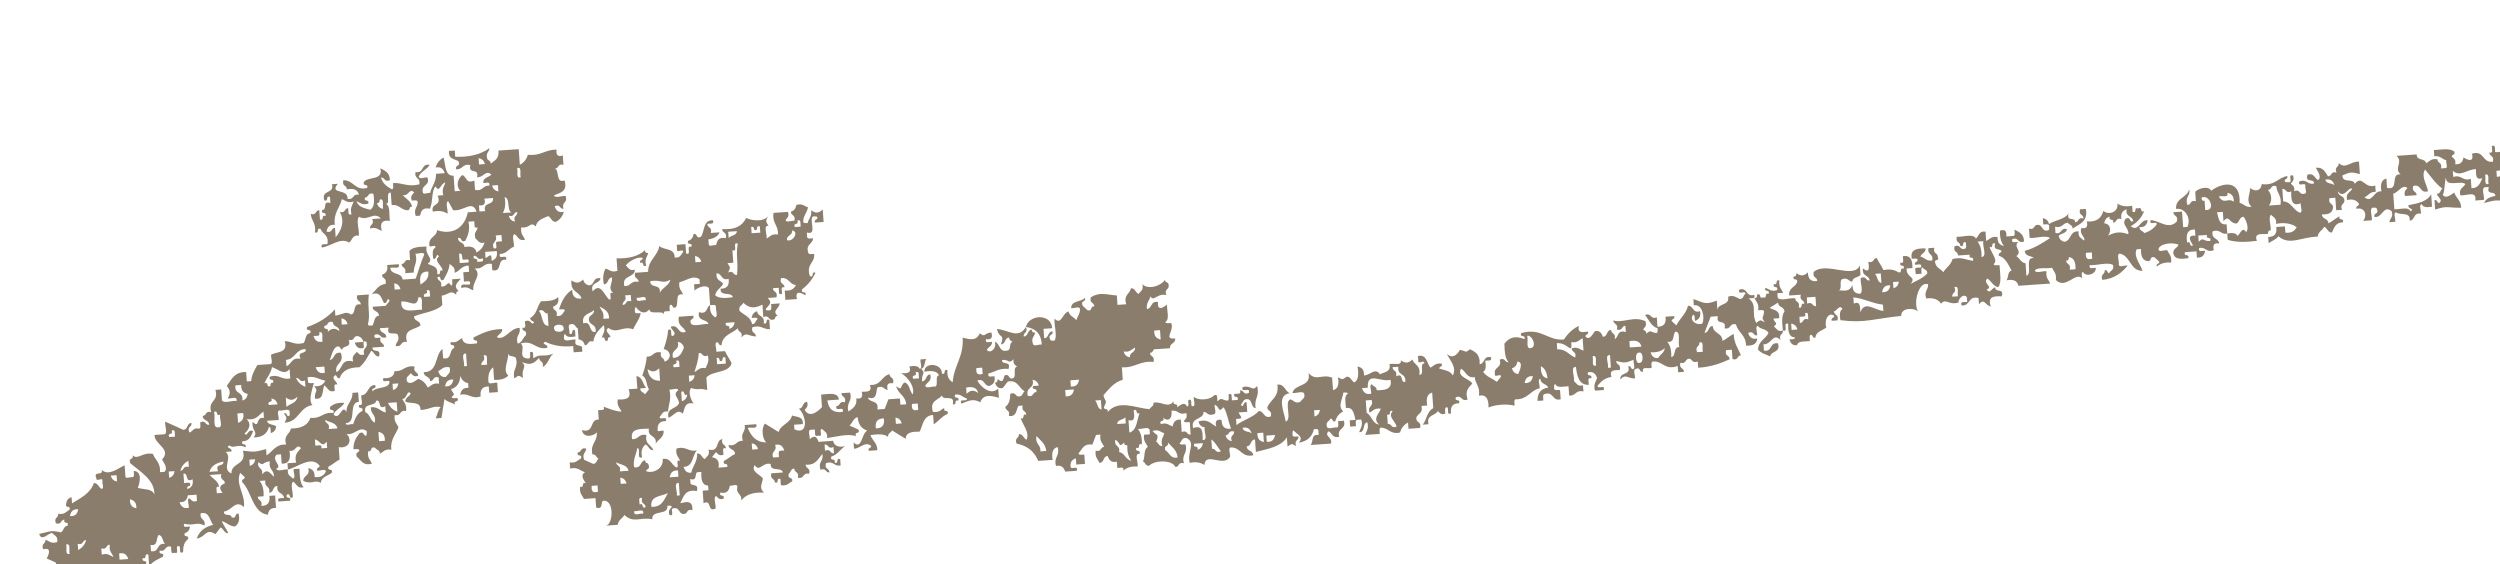 <svg width="164" height="37" viewBox="0 0 164 37" fill="none" xmlns="http://www.w3.org/2000/svg">
<path fill-rule="evenodd" clip-rule="evenodd" d="M168.328 10.885C168.423 10.547 168.013 10.831 168.108 10.49C168.378 10.455 168.318 10.823 168.693 10.656C168.81 10.954 168.494 10.851 168.328 10.885ZM167.187 10.964C167.046 10.643 167.488 10.867 167.35 10.543C167.564 10.572 167.701 10.7 167.755 10.925C167.567 10.938 167.378 10.951 167.187 10.964ZM166.617 11.004C166.285 10.949 166.166 11.096 166.264 11.442C165.906 11.518 165.752 11.336 165.667 11.071C166.274 11.194 166.241 10.716 166.588 10.596C166.598 10.734 166.608 10.869 166.617 11.004ZM165.126 11.521C164.998 11.53 164.872 11.539 164.744 11.548C164.709 11.26 165.054 11.325 164.892 10.921C165.227 10.797 165.053 11.315 165.126 11.521ZM164.382 11.78C164.112 11.818 164.172 11.447 163.795 11.614C163.785 11.477 163.776 11.341 163.766 11.204C163.957 11.19 164.148 11.177 164.339 11.164C164.313 11.342 164.425 11.353 164.541 11.356C164.683 11.68 164.24 11.456 164.382 11.78ZM163.253 12.065C162.918 12.186 163.094 11.669 163.022 11.462C163.359 11.341 163.18 11.855 163.253 12.065ZM162.129 12.347C162.115 12.145 162.101 11.939 162.086 11.734C161.523 11.912 161.492 11.431 160.932 11.608C160.922 11.47 160.913 11.338 160.903 11.2C161.381 11.645 161.836 11.105 162.423 11.094C162.43 11.452 162.398 11.864 162.845 11.681C162.703 11.992 162.604 12.344 162.129 12.347ZM152.543 11.785C152.904 11.708 153.055 11.89 153.14 12.153C152.974 11.988 152.6 12.085 152.543 11.785ZM150.88 13.956C150.438 13.803 150.323 13.241 149.778 13.211C149.759 12.938 149.74 12.665 149.721 12.392C149.988 12.357 149.931 12.728 150.305 12.558C150.29 13.096 150.323 13.575 150.933 13.336C150.89 13.521 151.09 13.931 150.88 13.956ZM149.604 13.429C149.35 13.447 149.096 13.465 148.843 13.483C149.065 13.198 149.031 12.712 148.771 12.459C149.041 12.459 148.933 12.102 149.327 12.213C149.36 12.692 149.689 12.802 149.604 13.429ZM145.555 12.89C145.747 12.814 146.227 13.008 146.111 12.645C146.365 12.7 146.554 12.839 146.533 13.234C146.162 12.937 145.905 13.457 145.555 12.89ZM144.663 13.775C144.648 13.569 144.634 13.367 144.62 13.162C144.459 13.211 144.433 13.093 144.415 12.97C144.94 12.68 145.394 13.865 144.663 13.775ZM144.997 15.809C144.495 15.855 144.577 15.508 144.236 15.863C144.226 15.727 144.217 15.59 144.207 15.452C144.398 15.439 144.586 15.425 144.777 15.412C144.683 15.753 145.092 15.469 144.997 15.809ZM144.016 15.465C143.4 15.383 143.731 15.903 143.868 16.095C143.573 16.24 143.775 15.767 143.477 15.916C143.387 15.384 143.489 15.038 143.988 15.057C143.997 15.192 144.007 15.33 144.016 15.465ZM139.452 14.345C139.121 14.727 139.681 14.943 139.619 15.363C139.069 15.187 138.808 15.205 138.288 15.456C138.515 15.16 138.476 14.685 138.042 14.65C138.066 14.418 138.185 14.271 138.393 14.213C138.298 14.554 138.707 14.27 138.613 14.611C138.882 14.608 138.772 14.252 139.166 14.366C139.093 13.977 139.261 13.816 139.505 13.726C139.419 14.272 139.896 14.127 139.941 14.518C139.653 14.614 139.801 14.172 139.452 14.345ZM137.25 16.967C136.927 17.072 136.792 16.942 136.84 16.586C136.968 16.577 137.094 16.568 137.222 16.559C137.231 16.695 137.241 16.832 137.25 16.967ZM136.153 17.663C136.025 17.672 135.897 17.681 135.774 17.69C135.873 17.265 135.542 17.38 135.54 17.087C135.703 17.114 135.712 16.994 135.716 16.868C136.047 16.902 136.17 17.192 136.153 17.663ZM129.985 16.859C130.008 16.385 129.903 16.072 129.725 15.848C129.851 15.84 129.977 15.831 130.105 15.822C130.033 16.139 130.381 16.845 129.985 16.859ZM128.446 19.435C128.321 19.443 128.193 19.452 128.067 19.461C128.032 19.173 128.375 19.239 128.213 18.835C128.55 18.713 128.376 19.228 128.446 19.435ZM124.212 18.908C124.202 18.773 124.193 18.635 124.183 18.5C124.309 18.491 124.437 18.482 124.563 18.474C124.536 18.704 124.42 18.85 124.212 18.908ZM123.465 19.167C123.514 18.892 123.639 18.69 124.007 18.716C123.958 18.991 123.833 19.192 123.465 19.167ZM123.551 20.396C122.949 20.348 122.322 19.681 122.031 20.502C122.024 20.142 122.055 19.727 121.609 19.913C121.599 19.778 121.59 19.64 121.58 19.505C122.293 19.583 122.81 19.907 123.522 19.985C123.532 20.12 123.541 20.258 123.551 20.396ZM123.379 17.937C123.393 18.143 123.408 18.348 123.422 18.553C123.138 18.532 123.172 18.12 123 17.964C123.125 17.955 123.251 17.946 123.379 17.937ZM119.137 20.086C118.87 20.123 118.93 19.753 118.552 19.92C118.543 19.785 118.533 19.647 118.524 19.512C118.715 19.499 118.906 19.485 119.094 19.472C119.109 19.678 119.123 19.88 119.137 20.086ZM118.624 20.947C118.23 20.831 118.341 21.186 118.071 21.189C118.061 21.054 118.052 20.916 118.042 20.781C118.209 20.745 118.524 20.851 118.407 20.549C118.684 20.424 118.589 20.765 118.624 20.947ZM117.529 21.64C117.52 21.502 117.51 21.364 117.501 21.229C117.715 21.26 117.85 21.387 117.909 21.613C117.78 21.622 117.655 21.631 117.529 21.64ZM111.71 23.076C111.582 23.084 111.457 23.093 111.328 23.102C111.169 22.695 111.512 22.764 111.476 22.473C111.814 22.352 111.638 22.866 111.71 23.076ZM110.162 22.771C109.739 22.76 109.973 23.357 109.635 23.427C109.657 22.95 109.549 22.64 109.372 22.414C109.878 22.506 109.717 21.974 109.899 21.761C110.29 21.72 110.05 22.467 110.162 22.771ZM108.778 23.487C108.478 23.527 108.357 23.343 108.275 23.109C108.716 23.138 109.003 23.026 109.21 22.838C109.179 23.157 108.9 23.248 108.778 23.487ZM107.654 23.769C107.272 24.01 107.256 23.238 107.421 23.169C107.802 22.928 107.816 23.701 107.654 23.769ZM106.917 22.792C106.907 22.654 106.898 22.519 106.888 22.384C107.316 22.294 107.601 22.388 107.676 22.739C107.424 22.756 107.171 22.774 106.917 22.792ZM105.674 24.114C105.609 24.119 105.546 24.123 105.483 24.127C105.543 23.862 105.236 23.257 105.617 23.295C105.636 23.568 105.655 23.838 105.674 24.114ZM104.708 23.975C104.37 24.096 104.549 23.582 104.474 23.375C104.811 23.254 104.635 23.768 104.708 23.975ZM103.878 23.004C103.638 22.931 103.507 22.721 103.102 22.852C103.107 23.145 103.438 23.03 103.336 23.455C102.924 23.296 102.725 22.876 102.153 22.919C102.143 22.783 102.133 22.646 102.124 22.511C102.534 22.485 102.753 22.692 103.007 22.859C103.133 22.82 103.069 22.596 103.074 22.444C103.493 22.518 103.593 22.294 103.82 22.186C103.839 22.459 103.858 22.731 103.878 23.004ZM101.084 24.025C101.345 24.145 101.468 24.435 101.52 24.814C101.19 24.78 101.066 24.493 101.084 24.025ZM100.428 22.835C100.058 22.924 100.278 22.281 100.182 22.03C100.486 21.938 100.857 22.732 100.428 22.835ZM100.015 25.126C100.064 24.854 100.191 24.652 100.556 24.675C100.507 24.95 100.383 25.152 100.015 25.126ZM99.593 24.539C99.376 24.508 99.241 24.382 99.185 24.158C99.393 24.097 99.511 23.95 99.535 23.721C99.988 23.735 99.651 24.394 99.593 24.539ZM92.182 25.057C91.829 25.125 92.104 24.411 91.586 24.689C91.685 24.264 91.355 24.377 91.352 24.086C91.478 24.078 91.606 24.069 91.731 24.06C91.646 24.685 92.267 24.435 92.182 25.057ZM91.04 27.811C91.025 27.606 91.011 27.401 90.996 27.195C91.312 27.301 91.046 26.861 91.361 26.964C91.042 27.347 91.482 27.563 91.624 27.977C91.247 28.145 91.307 27.774 91.04 27.811ZM90.312 25.598C90.309 25.34 90.081 25.364 89.997 25.21C89.789 25.238 89.987 25.645 89.947 25.83C89.586 25.907 89.435 25.725 89.348 25.459C89.474 25.45 89.599 25.442 89.727 25.433C89.674 24.342 90.531 25.081 91.218 24.918C91.341 25.545 90.86 25.603 90.312 25.598ZM90.469 27.851C90.027 27.806 89.993 27.255 89.651 27.083C89.632 26.813 89.613 26.54 89.594 26.267C89.722 26.258 89.847 26.25 89.976 26.241C90.134 26.707 89.683 26.603 89.842 27.07C90.067 26.965 90.167 26.74 90.586 26.814C90.443 27.183 90.038 27.458 90.469 27.851ZM86.232 27.322C86.222 27.187 86.213 27.052 86.204 26.914C86.329 26.906 86.457 26.897 86.583 26.888C86.559 27.12 86.44 27.264 86.232 27.322ZM83.102 28.983C83.092 28.845 83.083 28.71 83.073 28.575C83.264 28.561 83.453 28.548 83.644 28.535C83.594 28.807 83.47 29.009 83.102 28.983ZM82.911 28.996C82.657 28.941 82.469 28.805 82.489 28.409C82.614 28.401 82.743 28.392 82.868 28.383C82.882 28.588 82.897 28.791 82.911 28.996ZM81.511 28.065C81.869 27.988 82.023 28.173 82.109 28.436C81.944 28.271 81.569 28.365 81.511 28.065ZM80.809 28.937C80.593 28.909 80.455 28.78 80.399 28.556C80.669 28.553 80.561 28.197 80.955 28.31C80.993 28.598 80.647 28.533 80.809 28.937ZM80.136 27.545C79.804 27.489 79.688 27.633 79.785 27.979C79.438 27.816 79.256 27.449 78.617 27.651C78.675 27.875 78.81 28.004 79.027 28.032C78.965 28.295 79.272 28.903 78.893 28.867C78.909 28.326 78.878 27.847 78.266 28.086C78.082 27.338 78.95 27.579 78.956 27.011C79.204 27.032 79.242 27.32 79.633 27.17C79.843 27.139 79.645 26.732 79.685 26.547C80.038 26.686 79.878 27.131 80.27 26.713C80.508 27.085 80.579 27.663 80.752 28.118C80.342 28.179 80.137 27.99 80.136 27.545ZM79.506 29.438C79.492 29.235 79.478 29.03 79.464 28.827C79.729 29.012 79.883 29.344 80.091 29.603C79.717 29.773 79.777 29.405 79.506 29.438ZM78.557 29.504C78.652 29.166 78.243 29.45 78.337 29.11C78.528 29.096 78.717 29.083 78.908 29.07C78.881 29.302 78.765 29.446 78.557 29.504ZM78.106 28.509C77.836 28.545 77.894 28.177 77.522 28.344C77.502 28.071 77.483 27.798 77.464 27.526C77.097 27.5 76.972 27.701 76.923 27.973C76.683 27.901 76.552 27.692 76.147 27.824C76.008 27.5 76.448 27.724 76.307 27.403C76.606 27.672 76.918 27.507 76.851 26.952C77.291 26.851 77.303 27.279 77.815 27.091C77.918 27.412 77.759 27.486 77.66 27.615C77.7 27.751 77.904 27.685 78.049 27.691C78.068 27.964 78.087 28.237 78.106 28.509ZM76.457 29.551C76.295 29.174 76.707 29.335 76.613 29.027C76.858 29.316 77.195 29.491 77.254 30.008C76.777 30.12 76.733 29.697 76.457 29.551ZM75.847 28.977C76.056 28.4 75.894 28.637 75.608 28.271C76.011 28.143 76.141 28.351 76.379 28.424C76.313 28.681 76.121 28.819 76.247 29.256C76.01 29.291 76.001 29.045 75.847 28.977ZM74.086 28.378C74.067 28.105 74.048 27.832 74.029 27.562C74.499 27.681 74.408 27.275 74.368 26.919C74.665 26.771 74.461 27.247 74.759 27.098C74.566 27.552 74.603 28.225 74.086 28.378ZM73.413 29.66C73.503 29.176 73.073 29.339 73.165 28.855C73.518 28.993 73.357 29.439 73.75 29.02C73.727 29.196 73.836 29.21 73.952 29.213C73.933 29.686 74.037 29.997 74.215 30.221C73.831 30.177 73.795 29.704 73.413 29.66ZM73.823 27.37C73.833 27.505 73.843 27.643 73.852 27.778C73.664 27.791 73.473 27.805 73.284 27.818C73.298 27.513 73.683 27.556 73.823 27.37ZM72.261 26.86C71.979 26.839 72.013 26.427 71.838 26.274C71.967 26.265 72.092 26.256 72.218 26.247C72.232 26.452 72.246 26.655 72.261 26.86ZM70.247 25.356C70.237 25.218 70.228 25.083 70.219 24.948C70.41 24.935 70.6 24.921 70.789 24.908C70.74 25.18 70.612 25.382 70.247 25.356ZM69.908 25.999C69.899 25.861 69.889 25.723 69.88 25.588C70.071 25.575 70.261 25.561 70.452 25.548C70.403 25.82 70.279 26.022 69.908 25.999ZM68.253 29.611C68.287 29.126 67.889 29.175 67.993 28.598C68.235 28.89 68.573 29.065 68.635 29.584C68.506 29.593 68.381 29.602 68.253 29.611ZM67.425 25.966C67.256 25.359 67.903 25.52 67.735 24.915C67.949 24.944 68.087 25.073 68.143 25.297C68.015 25.306 67.889 25.314 67.763 25.323C67.669 25.664 68.076 25.38 67.981 25.721C67.71 25.721 67.822 26.079 67.425 25.966ZM64.462 24.528C64.138 24.629 64.003 24.503 64.054 24.144C64.179 24.135 64.307 24.126 64.433 24.117C64.442 24.252 64.452 24.39 64.462 24.528ZM63.407 25.834C63.397 25.696 63.388 25.561 63.379 25.426C63.806 25.337 64.091 25.431 64.168 25.781C63.876 25.568 63.667 25.582 63.407 25.834ZM60.282 24.82C60.154 24.829 60.028 24.838 59.903 24.847C59.761 24.523 60.203 24.747 60.062 24.423C60.341 24.3 60.246 24.638 60.282 24.82ZM60.234 26.881C59.913 26.98 59.778 26.854 59.826 26.497C59.954 26.488 60.08 26.48 60.205 26.471C60.215 26.606 60.224 26.744 60.234 26.881ZM58.771 27.804C58.762 27.666 58.752 27.531 58.743 27.396C58.957 27.424 59.095 27.553 59.151 27.777C59.025 27.786 58.897 27.795 58.771 27.804ZM57.457 28.102C57.393 27.661 57.57 27.445 57.984 27.449C58.045 27.887 57.871 28.105 57.457 28.102ZM54.093 29.16C54.363 29.125 54.303 29.493 54.677 29.325C54.687 29.46 54.697 29.598 54.706 29.733C54.438 29.771 54.496 29.4 54.121 29.568C54.112 29.433 54.102 29.297 54.093 29.16ZM51.163 29.571C51.035 29.61 51.103 29.833 51.096 29.986C50.968 29.994 50.843 30.003 50.717 30.012C50.558 29.545 51.007 29.647 50.848 29.183C51.211 29.103 51.361 29.288 51.447 29.551C51.354 29.558 51.259 29.564 51.163 29.571ZM49.343 29.492C49.333 29.357 49.324 29.219 49.314 29.084C49.528 29.112 49.666 29.241 49.724 29.465C49.596 29.474 49.468 29.483 49.343 29.492ZM44.505 31.272C44.314 31.285 44.125 31.298 43.934 31.312C43.981 31.037 44.108 30.835 44.476 30.861C44.485 30.999 44.495 31.134 44.505 31.272ZM44.59 32.498C44.527 32.503 44.465 32.507 44.399 32.512C44.459 32.25 44.152 31.644 44.533 31.68C44.552 31.953 44.571 32.226 44.59 32.498ZM42.734 33.247C42.622 32.506 43.379 32.575 43.815 32.346C43.568 32.752 43.451 33.279 42.734 33.247ZM41.959 33.095C41.966 32.913 41.827 32.589 42.121 32.671C42.017 33.096 42.347 32.981 42.352 33.274C42.055 33.42 42.256 32.947 41.959 33.095ZM42.193 33.695C41.992 33.647 41.543 33.906 41.605 33.53C41.806 33.578 42.255 33.319 42.193 33.695ZM40.661 30.922C40.762 30.496 40.432 30.614 40.427 30.322C40.7 30.503 41.142 30.473 41.231 30.882C41.043 30.895 40.852 30.908 40.661 30.922ZM40.718 31.74C40.709 31.605 40.699 31.47 40.69 31.332C40.904 31.361 41.041 31.49 41.1 31.714C40.972 31.723 40.844 31.732 40.718 31.74ZM39.227 32.255C38.906 32.358 38.768 32.232 38.819 31.873C38.945 31.864 39.073 31.855 39.198 31.846C39.208 31.984 39.217 32.119 39.227 32.255ZM43.242 24.16C43.261 24.433 43.281 24.706 43.3 24.979C42.818 24.983 42.545 24.727 42.481 24.213C42.776 24.426 42.985 24.412 43.242 24.16ZM44.354 23.67C44.633 23.547 44.538 23.885 44.574 24.067C44.446 24.076 44.32 24.085 44.192 24.094C44.053 23.77 44.495 23.994 44.354 23.67ZM44.459 22.427C44.673 22.456 44.808 22.584 44.867 22.811C44.722 23.123 44.623 23.474 44.149 23.478C43.98 22.873 44.628 23.034 44.459 22.427ZM44.731 26.317C44.717 26.115 44.703 25.91 44.688 25.704C44.986 25.556 44.782 26.032 45.082 25.883C45.055 26.113 44.939 26.26 44.731 26.317ZM45.187 24.64C45.312 24.632 45.441 24.623 45.566 24.614C45.542 24.846 45.423 24.99 45.215 25.048C45.206 24.913 45.196 24.776 45.187 24.64ZM45.845 23.153C46.115 23.118 46.055 23.486 46.43 23.318C46.556 23.755 46.364 23.896 46.296 24.15C45.879 24.076 45.779 24.303 45.552 24.409C45.678 24.017 45.813 23.636 45.845 23.153ZM46.916 19.375C46.977 19.017 47.292 18.898 47.439 18.619C47.297 18.39 46.95 18.409 47.007 17.929C47.373 17.923 47.303 18.452 47.797 18.287C47.858 18.728 47.684 18.944 47.27 18.94C47.242 19.493 47.977 19.099 48.074 19.5C47.608 19.56 47.161 19.594 46.916 19.375ZM47.725 17.263C47.853 17.254 47.979 17.245 48.105 17.236C48.086 16.963 48.066 16.691 48.047 16.418C48.46 16.549 47.987 15.849 48.398 15.98C48.258 16.826 48.439 16.998 48.35 18.042C48.083 18.079 48.142 17.706 47.768 17.876C47.922 17.512 47.928 17.602 47.725 17.263ZM47.773 15.202C47.961 15.188 48.15 15.175 48.341 15.162C48.327 15.467 47.943 15.426 47.802 15.612C47.792 15.475 47.783 15.339 47.773 15.202ZM47.835 21.575C47.93 21.234 47.523 21.518 47.618 21.177C47.806 21.164 47.997 21.151 48.188 21.137C48.161 21.373 48.043 21.514 47.835 21.575ZM45.621 17.204C45.611 17.069 45.602 16.931 45.592 16.796C45.806 16.824 45.944 16.953 46 17.177C45.875 17.186 45.746 17.195 45.621 17.204ZM43.281 19.219C43.384 18.568 42.649 18.964 42.653 18.44C43.428 18.334 43.418 18.653 43.982 18.347C43.877 18.759 43.44 18.858 43.281 19.219ZM42.357 19.694C42.159 19.648 41.708 19.907 41.775 19.53C41.973 19.579 42.422 19.317 42.357 19.694ZM41.407 19.76C41.014 19.649 41.124 20.005 40.852 20.005C40.816 19.717 41.159 19.783 41 19.378C41.125 19.37 41.253 19.361 41.379 19.352C41.389 19.49 41.398 19.625 41.407 19.76ZM39.58 20.917C39.642 20.467 39.432 20.357 39.332 20.111C39.623 20.27 39.952 20.383 39.959 20.89C39.834 20.899 39.706 20.908 39.58 20.917ZM39.067 21.775C38.585 21.852 38.844 21.012 38.263 21.215C38.138 20.588 38.697 20.601 38.967 20.343C39.002 20.696 38.596 20.633 38.63 20.983C38.676 21.376 39.15 21.226 39.067 21.775ZM36.386 21.656C36.16 21.243 36.876 21.233 36.941 21.411C37.167 21.824 36.451 21.831 36.386 21.656ZM35.982 21.375C35.503 21.378 35.62 20.64 35.343 20.39C35.717 20.223 35.657 20.594 35.925 20.556C35.944 20.829 35.963 21.102 35.982 21.375ZM31.962 23.92C31.834 23.929 31.709 23.938 31.58 23.947C31.545 23.656 31.888 23.724 31.728 23.317C32.066 23.199 31.89 23.713 31.962 23.92ZM30.631 24.013C30.568 24.017 30.505 24.022 30.442 24.026C30.502 23.764 30.195 23.156 30.574 23.194C30.593 23.467 30.612 23.74 30.631 24.013ZM29.197 25.346C29.246 25.074 29.371 24.872 29.739 24.898C29.689 25.17 29.565 25.372 29.197 25.346ZM28.746 24.348C28.973 24.243 29.074 24.019 29.493 24.093C29.601 24.481 29.363 24.547 29.25 24.726C28.947 24.766 28.828 24.584 28.746 24.348ZM25.778 25.585C25.769 25.45 25.759 25.312 25.75 25.177C25.875 25.168 26.003 25.159 26.129 25.15C26.102 25.38 25.986 25.527 25.778 25.585ZM26.067 27.006C25.787 26.909 25.582 26.717 25.454 26.43C25.645 26.417 25.835 26.404 26.024 26.39C26.038 26.596 26.052 26.801 26.067 27.006ZM25.306 27.06C24.945 26.99 24.793 26.658 24.33 26.715C24.298 27.201 24.694 27.151 24.59 27.726C24.287 27.619 24.279 27.148 23.97 27.047C23.791 26.4 24.614 26.698 24.681 26.281C25.034 26.21 24.759 26.924 25.277 26.649C25.287 26.787 25.296 26.922 25.306 27.06ZM24.867 28.942C24.852 28.736 24.838 28.531 24.824 28.326C25.078 28.381 25.266 28.518 25.246 28.915C25.121 28.924 24.995 28.933 24.867 28.942ZM21.565 28.144C21.667 27.721 21.336 27.834 21.331 27.544C21.601 27.726 22.046 27.695 22.135 28.104C21.947 28.117 21.756 28.131 21.565 28.144ZM21.46 29.386C21.334 29.395 21.209 29.404 21.081 29.413C21.154 29.096 20.854 29.244 20.687 29.234C20.677 29.096 20.668 28.961 20.658 28.823C21.044 28.919 21.082 29.399 21.431 28.976C21.441 29.111 21.45 29.249 21.46 29.386ZM17.965 31.276C17.7 31.029 17.543 30.697 17.192 31.124C17.284 30.64 16.854 30.803 16.944 30.319C17.328 30.62 17.201 30.29 17.702 30.265C17.598 30.837 17.996 30.791 17.965 31.276ZM16.387 30.561C16.378 30.426 16.368 30.288 16.359 30.153C16.487 30.144 16.613 30.135 16.738 30.127C16.714 30.359 16.598 30.503 16.387 30.561ZM14.303 28.035C13.909 28.074 14.152 27.329 14.04 27.025C14.338 26.876 14.136 27.349 14.436 27.201C14.376 27.463 14.681 28.069 14.303 28.035ZM14.312 30.913C14.123 30.926 13.933 30.939 13.742 30.952C13.849 30.543 14.211 30.371 14.651 30.273C14.718 30.656 14.05 30.35 14.312 30.913ZM14.603 32.331C14.475 32.34 14.349 32.349 14.224 32.358C14.234 32.175 14.092 31.854 14.383 31.936C14.292 31.533 13.971 31.412 13.756 31.158C14.01 31.14 14.264 31.122 14.517 31.105C14.413 31.53 14.746 31.414 14.751 31.707C14.375 31.848 14.369 32.054 14.603 32.331ZM12.921 32.861C12.626 32.969 12.553 32.797 12.432 32.689C12.222 32.718 12.422 33.127 12.38 33.312C12.019 33.386 11.867 33.207 11.781 32.941C12.148 32.967 12.273 32.766 12.322 32.491C12.513 32.477 12.704 32.464 12.892 32.451C12.902 32.589 12.912 32.726 12.921 32.861ZM11.101 28.669C10.96 28.348 11.402 28.569 11.261 28.248C11.54 28.123 11.447 28.463 11.48 28.643C11.354 28.651 11.226 28.66 11.101 28.669ZM11.096 31.344C11.086 31.206 11.077 31.071 11.067 30.933C11.195 30.924 11.321 30.915 11.446 30.907C11.422 31.139 11.306 31.283 11.096 31.344ZM12.356 30.229C12.365 30.362 12.375 30.5 12.384 30.637C11.99 30.521 12.098 30.88 11.828 30.88C11.916 30.581 12.092 30.362 12.356 30.229ZM12.633 31.443C12.705 31.831 12.537 31.992 12.293 32.083C12.246 31.91 12.355 31.886 12.47 31.867C12.544 31.549 12.246 31.698 12.077 31.688C12.062 31.483 12.048 31.277 12.034 31.072C12.387 31.004 12.111 31.715 12.633 31.443ZM9.905 36.159C9.896 36.021 9.886 35.884 9.877 35.748C10.383 35.841 10.224 35.306 10.404 35.095C10.688 35.116 10.654 35.526 10.826 35.682C10.246 35.587 10.485 36.254 9.905 36.159ZM8.524 32.756C8.775 32.812 8.964 32.951 8.946 33.346C8.693 33.29 8.504 33.154 8.524 32.756ZM7.844 36.713C7.835 36.578 7.825 36.44 7.815 36.305C8.176 36.228 8.328 36.411 8.414 36.673C8.226 36.687 8.035 36.7 7.844 36.713ZM7.269 31.199C7.395 31.19 7.52 31.181 7.648 31.172C7.658 31.31 7.667 31.445 7.677 31.583C7.46 31.552 7.325 31.425 7.269 31.199ZM6.675 36.385C6.665 36.247 6.656 36.109 6.646 35.974C7.04 36.088 6.932 35.732 7.202 35.732C7.14 36.181 7.35 36.292 7.45 36.537C7.21 36.462 7.082 36.253 6.675 36.385ZM5.127 36.081C5.117 35.946 5.107 35.808 5.098 35.673C5.492 35.786 5.384 35.427 5.654 35.428C5.566 35.727 5.392 35.945 5.127 36.081ZM4.59 33.857C4.639 33.582 4.764 33.383 5.131 33.406C5.085 33.681 4.957 33.88 4.59 33.857ZM4.571 36.326C4.236 36.447 4.412 35.93 4.339 35.726C4.674 35.605 4.501 36.119 4.571 36.326ZM15.574 27.121C15.7 27.112 15.828 27.103 15.953 27.095C16.031 27.483 15.863 27.647 15.617 27.737C15.603 27.532 15.588 27.326 15.574 27.121ZM15.445 25.279C15.571 25.27 15.699 25.261 15.824 25.252C15.807 25.65 15.995 25.786 16.249 25.841C16.223 26.071 16.107 26.218 15.896 26.276C15.981 25.654 15.363 25.903 15.445 25.279ZM17.846 24.084C18.243 24.209 18.641 24.664 18.998 24.207C19.012 24.413 19.026 24.618 19.041 24.823C18.457 24.957 18.34 24.509 17.698 24.711C17.602 25.049 18.012 24.768 17.917 25.106C17.751 25.082 17.742 25.199 17.74 25.324C17.44 25.473 17.644 24.997 17.344 25.146C17.495 24.777 17.759 24.514 17.846 24.084ZM18.764 23.608C19.391 23.555 19.376 22.902 20.052 22.901C20.119 23.285 19.454 22.978 19.716 23.541C19.109 23.418 19.14 23.896 18.793 24.018C18.783 23.88 18.773 23.745 18.764 23.608ZM20.036 25.37C19.754 25.273 19.551 25.081 19.422 24.797C19.69 24.759 19.63 25.13 20.007 24.959C20.017 25.097 20.026 25.232 20.036 25.37ZM18.79 26.693C18.776 26.487 18.762 26.282 18.747 26.077C19.04 26.292 19.248 26.278 19.508 26.023C19.477 26.441 19.032 26.472 18.79 26.693ZM17.635 26.567C17.494 26.246 17.939 26.467 17.798 26.143C18.012 26.171 18.149 26.3 18.206 26.527C18.017 26.54 17.826 26.554 17.635 26.567ZM21.278 24.048C21.288 24.186 21.298 24.324 21.307 24.459C20.947 24.535 20.795 24.353 20.708 24.088C20.899 24.075 21.087 24.061 21.278 24.048ZM20.93 21.811C21.267 21.689 21.094 22.204 21.164 22.411C20.803 22.488 20.652 22.305 20.565 22.043C20.732 22.007 21.05 22.112 20.93 21.811ZM21.283 21.373C21.553 21.373 21.445 21.017 21.837 21.128C21.851 21.483 22.247 21.363 22.262 21.718C21.969 21.505 21.761 21.519 21.503 21.771C21.595 21.43 21.188 21.714 21.283 21.373ZM22.44 22.938C22.492 22.636 23.082 22.836 22.875 22.291C23.269 22.407 23.158 22.049 23.428 22.046C23.645 22.077 23.78 22.203 23.838 22.43C23.648 22.443 23.457 22.457 23.268 22.47C23.35 22.703 23.469 22.887 23.772 22.845C24.028 22.859 23.641 22.278 24.029 22.417C24.186 22.884 23.737 22.782 23.896 23.249C23.598 23.359 23.53 23.185 23.407 23.076C23.293 23.258 23.053 23.321 23.166 23.712C22.328 23.5 22.503 24.239 22.066 24.406C21.941 23.776 22.605 23.89 22.362 23.15C21.85 23.055 21.992 23.569 21.632 23.613C21.76 23.319 21.81 22.952 22.049 22.762C22.337 22.622 22.289 22.905 22.44 22.938ZM22.393 20.886C22.609 20.914 22.744 21.043 22.803 21.267C22.675 21.276 22.549 21.285 22.421 21.294C22.412 21.156 22.402 21.024 22.393 20.886ZM25.862 18.585C26.076 18.614 26.213 18.743 26.27 18.97C26.142 18.979 26.016 18.987 25.89 18.996C25.881 18.858 25.871 18.723 25.862 18.585ZM27.453 19.503C27.823 19.415 27.603 20.057 27.701 20.308C27.087 20.327 26.265 20.602 26.327 19.788C26.863 19.691 27.328 20.283 27.453 19.503ZM28.097 17.813C28.16 18.319 27.851 18.473 27.587 18.671C27.497 18.14 27.598 17.791 28.097 17.813ZM28.212 19.45C28.086 19.459 27.958 19.468 27.832 19.477C27.691 19.152 28.133 19.377 27.992 19.053C28.271 18.93 28.179 19.27 28.212 19.45ZM30.116 16.643C30.316 16.58 30.307 16.776 30.328 16.935C30.317 17.21 30.854 16.803 30.729 17.216C30.54 17.229 30.349 17.243 30.158 17.256C30.144 17.053 30.13 16.848 30.116 16.643ZM30.533 15.791C30.681 15.449 30.856 15.136 30.731 14.542C30.859 14.533 30.985 14.524 31.113 14.515C31.145 14.695 31.053 15.035 31.332 14.912C31.313 15.182 31.048 15.217 31.192 15.642C31.362 15.765 31.423 16.022 31.783 15.91C31.696 16.209 31.519 16.428 31.256 16.563C31.181 16.212 30.894 16.119 30.469 16.208C30.454 15.851 30.059 15.973 30.044 15.619C30.332 15.52 30.187 15.964 30.533 15.791ZM31.421 13.467C31.753 13.52 31.871 13.376 31.774 13.03C31.965 13.017 32.153 13.003 32.342 12.99C32.418 13.506 31.636 13.221 31.831 13.848C31.703 13.857 31.577 13.866 31.449 13.875C31.439 13.737 31.43 13.6 31.421 13.467ZM32.666 12.142C32.675 12.28 32.685 12.418 32.695 12.553C32.48 12.524 32.343 12.396 32.284 12.169C32.412 12.16 32.538 12.151 32.666 12.142ZM32.924 15.83C32.828 15.837 32.733 15.843 32.637 15.85C32.384 15.835 32.765 16.417 32.382 16.278C32.223 15.811 32.672 15.913 32.513 15.446C32.641 15.437 32.767 15.428 32.895 15.419C32.904 15.554 32.914 15.692 32.924 15.83ZM32.251 17.11C32.255 16.512 32.096 16.808 31.855 16.934C31.845 16.796 31.836 16.658 31.826 16.523C32.08 16.505 32.331 16.488 32.585 16.47C32.662 16.858 32.492 17.02 32.251 17.11ZM31.299 17.176C31.394 16.838 30.984 17.119 31.079 16.782C31.349 16.744 31.289 17.112 31.664 16.947C31.783 17.245 31.465 17.14 31.299 17.176ZM25.136 13.7C24.922 13.669 24.787 13.543 24.728 13.316C24.894 13.343 24.901 13.223 24.905 13.098C25.24 12.979 25.066 13.491 25.136 13.7ZM24.282 13.76C23.917 13.655 23.514 13.599 23.385 13.204C23.622 13.277 23.753 13.488 24.158 13.356C24.251 13.018 23.846 13.299 23.941 12.959C24.211 12.959 24.1 12.6 24.494 12.713C24.571 13.2 24.562 13.607 24.282 13.76ZM23.061 14.052C22.784 14.172 22.876 13.834 22.841 13.655C22.571 13.654 22.682 14.013 22.288 13.899C22.64 14.537 22.39 15.106 22.02 15.563C22.006 15.358 21.992 15.153 21.977 14.947C21.707 14.95 21.818 15.309 21.422 15.193C21.471 14.921 21.598 14.719 21.963 14.745C21.867 13.953 22.296 13.652 22.421 13.065C22.659 13.14 22.79 13.349 23.194 13.217C23.129 13.474 22.937 13.613 23.061 14.052ZM31.425 10.79C31.416 10.655 31.406 10.517 31.397 10.379C31.613 10.41 31.748 10.539 31.807 10.763C31.679 10.772 31.553 10.781 31.425 10.79ZM33.103 12.937C33.489 12.978 33.227 13.819 33.556 13.934C33.365 13.947 33.174 13.961 32.983 13.974C33.127 13.725 33.191 13.403 33.103 12.937ZM33.933 13.908C33.971 14.196 33.628 14.13 33.787 14.534C33.571 14.506 33.435 14.377 33.379 14.15C33.774 14.267 33.663 13.908 33.933 13.908ZM33.923 11.028C34.261 10.907 34.085 11.421 34.157 11.628C33.82 11.749 33.996 11.235 33.923 11.028ZM49.279 14.893C49.436 14.841 49.462 14.959 49.481 15.082C49.796 15.188 49.531 14.747 49.846 14.853C49.856 14.988 49.865 15.123 49.875 15.261C49.686 15.274 49.495 15.287 49.307 15.301C49.297 15.163 49.288 15.028 49.279 14.893ZM51.965 15.115C52.431 15.18 52.037 15.892 51.628 15.755C51.594 15.404 52.002 15.468 51.965 15.115ZM52.304 14.475C52.583 14.349 52.488 14.69 52.523 14.869C52.395 14.878 52.267 14.887 52.141 14.896C52 14.575 52.445 14.796 52.304 14.475ZM47.014 23.484C47.172 23.435 47.198 23.552 47.217 23.676C47.535 23.781 47.267 23.338 47.584 23.444C47.594 23.579 47.603 23.717 47.613 23.854C47.422 23.868 47.231 23.881 47.043 23.894C47.033 23.756 47.024 23.619 47.014 23.484ZM74.458 22.8C74.495 23.15 74.087 23.087 74.124 23.439C73.907 23.409 73.77 23.282 73.714 23.056C74.133 23.129 74.233 22.905 74.458 22.8ZM76.097 21.656C76.112 21.862 76.126 22.064 76.14 22.27C75.886 22.214 75.698 22.078 75.718 21.683C75.844 21.674 75.972 21.665 76.097 21.656ZM169.733 9.141C169.745 9.496 170.141 9.376 170.155 9.731C169.902 9.748 169.648 9.766 169.394 9.784C169.38 9.579 169.365 9.373 169.351 9.168C169.225 9.177 169.1 9.185 168.972 9.194C168.879 9.535 169.286 9.251 169.191 9.592C169.066 9.601 168.938 9.609 168.812 9.618C168.802 9.48 168.793 9.345 168.783 9.208C168.351 9.3 168.05 9.229 167.817 9.072C167.855 9.359 167.512 9.291 167.669 9.698C168.066 9.812 167.958 9.455 168.228 9.453C168.177 9.774 168.563 9.554 168.452 9.953C168.353 10.272 167.979 10.336 167.524 10.325C167.318 9.913 166.92 9.742 166.34 9.791C166.445 10.237 166.314 10.466 166.114 10.63C165.89 10.425 165.74 10.129 165.228 10.279C165.224 10.434 165.29 10.657 165.164 10.696C164.732 10.65 164.833 10.442 164.498 10.742C164.539 10.495 164.326 10.008 164.537 9.917C164.658 10.025 164.728 10.197 165.026 10.089C165.016 9.952 165.007 9.814 164.997 9.679C164.62 9.849 164.68 9.478 164.413 9.513C164.385 9.871 164.119 10.004 163.68 9.977C163.647 9.798 163.742 9.457 163.463 9.58C163.453 9.762 163.594 10.086 163.301 10.004C163.306 10.296 163.636 10.181 163.535 10.604C162.841 10.723 162.97 9.82 162.16 10.083C162.324 10.732 161.8 10.451 161.605 10.329C161.558 10.601 161.433 10.802 161.065 10.776C161.123 10.444 160.953 10.396 160.839 10.279C160.835 10.116 161.074 10.181 161.008 9.958C160.74 9.697 160.167 9.813 159.662 9.845C159.672 9.983 159.681 10.118 159.691 10.256C160.075 10.186 160.194 10.449 160.474 10.511C160.431 10.663 160.621 11.033 160.414 11.028C160.319 11.035 160.223 11.041 160.128 11.048C160.232 10.626 159.899 10.738 159.894 10.448C159.477 10.374 159.377 10.598 159.149 10.704C159.086 10.339 158.53 10.584 158.536 10.13C158.092 10.162 157.652 10.192 157.207 10.223C157.676 10.609 157.011 11.054 157.482 11.44C156.774 11.348 157.411 12.52 156.59 12.325C156.575 12.119 156.561 11.914 156.546 11.709C156.224 11.788 156.139 12.093 156.222 12.557C155.691 12.474 155.663 13.364 155.105 12.941C155.371 12.841 155.453 12.567 155.845 12.583C155.836 12.445 155.826 12.31 155.817 12.172C155.099 12.41 154.973 11.441 154.471 12.06C154.375 11.659 153.642 12.053 153.667 11.5C154.202 11.278 154.247 11.275 154.807 11.42C154.788 11.147 154.769 10.874 154.75 10.602C154.16 10.58 153.873 11.13 153.421 10.694C153.457 10.985 153.114 10.917 153.273 11.321C152.879 11.207 152.99 11.566 152.717 11.566C152.533 11.278 152.386 10.943 151.916 11.006C151.991 11.177 152.344 11.576 152.069 11.818C151.835 11.696 151.807 11.326 151.372 11.454C151.193 12.048 151.812 11.654 151.796 12.041C151.357 12.145 151.344 11.714 150.833 11.905C150.708 12.318 151.245 11.911 151.233 12.183C151.191 12.335 151.381 12.705 151.174 12.703C150.809 12.824 150.91 12.363 150.496 12.544C150.554 12.212 150.386 12.161 150.27 12.047C150.369 11.915 150.528 11.842 150.425 11.52C150.039 11.382 150.423 11.966 150.169 11.951C150.055 11.943 149.899 11.986 149.873 11.868C149.872 11.706 150.111 11.77 150.043 11.547C149.417 11.664 149.237 12.195 148.363 12.077C148.336 12.546 147.891 12.583 147.616 12.333C147.59 12.815 147.311 13.207 147.702 13.562C147.319 13.633 147.199 13.372 146.92 13.307C146.985 11.785 145.835 11.942 145.052 12.512C144.877 12.15 144.176 12.373 144.007 12.585C144.021 12.791 144.035 12.996 144.05 13.201C143.655 13.085 143.766 13.444 143.494 13.447C143.311 12.892 143.712 12.883 143.611 12.409C143.482 12.989 142.71 12.964 142.747 13.703C143.329 13.616 143.758 14.302 143.499 14.885C143.406 14.892 143.308 14.899 143.215 14.905C143.191 14.562 143.167 14.224 143.143 13.881C142.952 13.895 142.761 13.908 142.573 13.921C142.578 14.214 142.908 14.098 142.804 14.521C142.27 15.112 141.662 14.465 141.082 14.438C140.959 14.851 141.494 14.444 141.483 14.719C141.294 14.988 141.023 15.178 140.664 15.29C140.58 15.133 140.352 15.157 140.349 14.899C140.717 14.925 140.842 14.723 140.891 14.451C140.358 14.369 140.326 15.259 139.775 14.839C140.178 14.613 140.489 14.295 140.657 13.849C140.359 13.997 140.561 13.524 140.263 13.672C139.948 13.567 140.216 14.007 139.898 13.902C139.889 13.767 139.879 13.629 139.87 13.494C139.439 13.584 139.137 13.512 138.903 13.355C138.981 13.955 138.283 14.123 137.985 13.832C137.852 14.281 137.563 14.586 136.888 14.525C136.985 14.871 136.869 15.018 136.534 14.96C136.378 15.427 136.9 15.61 136.687 15.774C136.549 15.61 136.305 15.581 136.36 15.178C135.769 15.133 135.888 15.754 135.454 15.86C135.237 15.829 135.102 15.703 135.046 15.476C135.187 15.29 135.571 15.331 135.587 15.026C135.136 14.922 135.292 15.389 134.84 15.284C134.831 15.146 134.821 15.011 134.812 14.876C135.302 14.983 135.3 14.63 135.652 14.611C135.736 14.766 135.964 14.742 135.967 14.999C136.384 14.693 136.996 14.563 136.83 13.706C136.705 13.715 136.577 13.724 136.448 13.733C136.347 14.155 136.677 14.04 136.682 14.333C136.288 14.219 136.396 14.575 136.126 14.578C136.142 14.189 135.524 14.585 135.704 13.991C135.463 14.402 134.808 14.426 134.416 14.698C134.36 14.471 134.224 14.345 134.008 14.314C134.017 14.451 134.027 14.589 134.036 14.724C134.181 14.73 134.386 14.665 134.423 14.8C134.419 14.92 134.461 15.088 134.351 15.112C133.928 15.229 134.011 14.721 133.657 14.751C133.387 14.753 133.495 15.11 133.101 14.996C133.115 15.199 133.13 15.404 133.144 15.609C133.563 15.648 134.21 15.399 134.48 15.619C133.978 15.942 133.489 16.28 132.82 16.455C132.848 16.827 133.228 16.765 133.428 16.928C132.769 16.852 133.366 17.956 132.934 18.092C132.915 17.819 132.896 17.546 132.877 17.273C132.581 17.237 132.495 16.936 132.273 16.802C132.719 16.459 132.02 16.209 132.4 15.868C132.23 15.855 131.93 16.004 132.004 15.689C132.436 15.523 132.347 16.007 132.777 15.841C132.769 15.331 132.443 15.219 132.152 15.062C132.145 15.215 132.213 15.435 132.085 15.477C131.927 15.488 131.768 15.499 131.61 15.51C131.658 15.154 131.523 15.025 131.202 15.129C131.177 15.603 131.285 15.913 131.462 16.14C131.208 16.081 131.02 15.948 131.04 15.55C130.621 15.479 130.52 15.703 130.293 15.809C130.279 15.603 130.264 15.398 130.25 15.195C129.806 15.129 129.827 15.499 129.616 15.65C129.452 15.297 128.791 15.558 128.365 15.531C128.264 15.956 128.594 15.841 128.599 16.133C128.914 16.236 128.649 15.796 128.964 15.902C128.96 16.057 129.026 16.277 128.898 16.319C128.532 16.439 128.634 15.979 128.217 16.16C128.116 16.583 128.449 16.47 128.451 16.76C128.705 16.742 128.959 16.725 129.212 16.707C129.117 17.045 129.524 16.764 129.43 17.104C128.982 17.065 128.691 16.833 128.084 16.992C127.992 17.381 127.661 17.551 127.478 17.857C127.326 17.637 127.038 17.589 126.96 17.277C126.819 16.953 127.264 17.174 127.122 16.853C127.117 16.563 126.787 16.675 126.889 16.253C126.763 16.262 126.635 16.271 126.509 16.28C126.417 16.764 126.847 16.601 126.755 17.085C126.371 17.153 126.254 16.892 125.975 16.83C126.051 16.613 126.332 16.593 126.318 16.293C125.77 16.288 125.287 16.346 125.412 16.973C125.556 16.982 125.761 16.913 125.798 17.049C125.802 17.211 125.563 17.147 125.629 17.37C125.801 17.38 126.099 17.234 126.025 17.546C125.858 17.582 125.543 17.477 125.657 17.778C125.662 17.846 125.667 17.916 125.672 17.983C125.8 17.974 125.928 17.965 126.054 17.957C126.058 17.802 125.992 17.581 126.118 17.54C126.202 17.697 126.433 17.672 126.433 17.93C126.16 18.248 125.722 18.412 125.335 18.623C125.754 18.119 125.037 18.25 125.075 17.612C125.201 17.604 125.327 17.595 125.455 17.586C125.47 17.05 125.318 16.718 124.827 16.807C124.817 16.992 124.959 17.314 124.665 17.231C124.573 17.569 124.979 17.288 124.884 17.626C124.569 17.52 124.835 17.963 124.519 17.858C124.289 17.7 123.986 17.629 123.556 17.719C123.43 17.432 123.243 17.217 123.117 16.927C122.847 16.929 122.958 17.288 122.563 17.172C122.654 17.755 122.557 17.875 122.21 17.609C122.127 18.158 122.604 18.011 122.649 18.401C122.379 18.436 122.439 18.068 122.062 18.236C122.026 18.55 122.247 19.108 122.041 19.266C121.696 19.285 121.519 19.096 121.523 18.686C121.297 19.248 120.859 19.001 120.592 19.058C120.89 19.018 120.631 18.455 120.829 18.322C121.219 18.17 121.257 18.458 121.509 18.481C121.523 18.176 121.907 18.217 122.048 18.03C122.033 17.825 122.019 17.622 122.005 17.417C121.582 18.337 119.807 17.134 118.98 17.835C118.878 18.258 119.208 18.145 119.213 18.435C118.804 18.496 118.601 18.307 118.6 17.862C118.34 18.116 118.132 18.131 117.842 17.915C117.838 18.04 117.829 18.16 117.665 18.131C117.57 18.471 117.977 18.188 117.885 18.528C117.759 18.857 117.309 18.883 117.372 19.386C117.623 19.369 117.877 19.351 118.13 19.333C118.029 19.756 118.359 19.643 118.364 19.933C118.046 19.831 118.314 20.271 117.999 20.165C118.101 19.743 117.768 19.855 117.765 19.565C117.409 19.522 116.828 19.764 116.618 19.542C116.611 19.44 116.603 19.337 116.596 19.234C116.724 19.225 116.85 19.217 116.975 19.208C116.875 18.965 116.665 18.852 116.73 18.402C116.412 18.297 116.68 18.74 116.365 18.634C116.27 18.975 116.677 18.691 116.582 19.032C116.177 19.16 116.046 18.952 115.807 18.88C115.714 19.22 116.121 18.936 116.026 19.274C115.711 19.171 115.976 19.612 115.661 19.506C115.361 19.655 115.565 19.181 115.265 19.327C115.264 19.455 115.254 19.573 115.091 19.546C115.191 19.791 115.403 19.901 115.336 20.351C115.481 20.36 115.686 20.292 115.725 20.427C115.687 20.894 115.493 20.78 115.776 21.146C115.433 20.974 115.518 20.968 115.205 21.186C114.856 20.483 115.315 20.049 114.711 19.572C114.878 19.539 115.194 19.645 115.076 19.341C114.516 19.518 114.659 18.821 114.098 18.999C113.973 19.412 114.51 19.006 114.499 19.278C114.354 19.367 114.379 19.612 114.141 19.612C113.901 19.54 113.771 19.329 113.366 19.46C113.472 20.072 112.707 19.865 112.664 20.332C112.65 20.129 112.636 19.924 112.622 19.719C111.816 20.033 111.774 19.838 111.085 19.62C111.095 19.758 111.104 19.895 111.114 20.03C111.658 19.913 111.864 20.8 111.674 21.226C111.244 21.384 110.806 20.975 111.064 20.65C111.206 20.659 111.169 20.893 111.185 21.054C111.429 20.964 111.597 20.8 111.524 20.412C111.033 20.579 111.1 20.048 110.734 20.057C110.603 20.604 110.192 20.888 109.966 21.346C109.864 21.253 109.759 21.157 109.658 21.055C109.657 20.895 109.896 20.96 109.828 20.737C109.637 20.75 109.448 20.763 109.257 20.776C109.319 21.217 109.144 21.433 108.73 21.432C108.716 21.227 108.702 21.022 108.687 20.816C108.257 20.982 108.347 20.498 107.914 20.664C108.173 20.974 108.318 21.423 108.737 21.532C108.731 21.655 108.775 21.823 108.663 21.847C108.231 21.801 108.335 21.593 108 21.893C108.014 21.692 107.855 21.7 107.788 21.599C107.887 21.467 108.046 21.396 107.943 21.075C107.197 20.698 106.409 21.228 105.836 21.016C105.841 21.306 106.172 21.193 106.07 21.618C106.467 21.732 106.356 21.373 106.626 21.373C106.635 21.508 106.645 21.646 106.655 21.784C106.062 21.608 106.201 22.122 105.922 22.245C106.026 21.822 105.696 21.935 105.691 21.645C105.363 21.654 105.479 22.083 105.149 22.093C105.067 21.86 104.948 21.672 104.646 21.718C104.498 21.837 104.295 22.399 104.004 22.07C104 21.907 104.239 21.972 104.171 21.751C103.838 21.791 103.464 21.885 103.572 21.38C103.142 21.581 102.839 21.904 102.584 22.272C101.474 22.355 101.138 21.472 99.786 21.851C99.691 22.192 100.1 21.908 100.005 22.249C99.424 22.015 99.026 22.108 98.688 22.544C98.701 23.051 98.732 23.53 98.965 23.76C98.698 23.795 98.755 23.425 98.381 23.595C98.555 24.172 97.962 24.032 98.066 24.543C98.017 24.826 98.508 24.439 98.459 24.722C98.374 24.833 98.288 24.94 98.197 25.047C97.896 24.826 97.51 24.712 97.29 24.391C97.49 24.29 97.485 24 97.431 23.661C97.598 23.625 97.915 23.731 97.799 23.429C97.287 23.332 97.427 23.849 97.066 23.893C97.107 23.247 96.769 23.072 96.424 22.909C96.089 23.209 96.194 23.001 95.759 22.956C95.585 23.291 95.268 23.552 94.916 23.221C95.073 23.59 95.597 24.08 95.303 24.633C95.144 24.313 94.748 24.283 94.413 24.179C94.409 24.017 94.649 24.084 94.582 23.86C94.163 23.787 94.063 24.011 93.836 24.119C93.593 23.827 93.601 23.223 93.02 23.354C93.027 23.453 93.034 23.556 93.041 23.659C92.993 23.942 93.481 23.555 93.432 23.838C93.083 23.857 93.498 24.602 93.106 24.583C93.212 23.929 92.769 23.96 92.652 23.583C92.395 23.834 92.186 23.849 91.891 23.636C91.98 24.034 91.38 23.794 91.147 23.895C91.262 24.419 90.798 24.397 90.524 24.557C90.234 24.083 89.87 24.619 89.479 24.63C89.499 24.232 89.311 24.096 89.057 24.041C89.134 24.527 89.124 24.932 88.845 25.084C88.642 25.001 88.621 24.695 88.341 24.71C88.025 24.922 88.111 24.916 87.771 24.75C87.854 25.211 87.772 25.515 87.446 25.592C87.427 25.319 87.408 25.046 87.389 24.776C86.698 24.499 86.361 25.052 85.841 24.472C86.036 25.417 84.926 25.144 84.786 25.778C85.019 25.827 85.468 25.603 85.555 25.83C85.644 26.169 85.382 26.176 85.304 26.361C84.913 26.513 84.878 26.225 84.626 26.202C84.237 26.414 84.777 27.492 84.347 27.66C84.229 26.985 83.72 25.95 84.598 25.791C84.29 25.653 84.262 25.171 83.794 25.234C83.922 26.053 83.342 26.21 83.135 26.719C83.138 27.009 83.471 26.896 83.367 27.319C82.876 27.484 82.943 26.958 82.577 26.964C82.213 27.386 81.557 27.535 81.114 27.887C81.105 27.751 81.095 27.614 81.086 27.479C81.645 27.491 81.367 27.318 81.248 27.057C81.439 27.044 81.63 27.03 81.821 27.017C81.807 26.812 81.792 26.607 81.778 26.401C81.53 26.283 81.58 26.893 81.403 26.531C81.56 26.422 81.532 26.141 81.856 26.189C82.157 26.225 82.058 26.756 82.374 26.772C82.244 26.138 82.66 26.016 82.463 25.327C82.134 25.722 82.1 25.238 81.516 25.393C81.397 25.833 82.039 25.332 81.923 25.775C81.549 25.942 81.606 25.572 81.339 25.609C81.456 25.911 81.141 25.805 80.971 25.841C80.879 26.179 81.286 25.895 81.191 26.236C81.065 26.245 80.937 26.254 80.811 26.262C80.776 26.083 80.871 25.742 80.595 25.868C80.588 26.02 80.654 26.244 80.525 26.282C80.093 26.239 80.197 26.031 79.862 26.329C79.827 26.149 79.921 25.809 79.642 25.934C79.406 26.241 78.593 26.298 78.314 26.027C78.271 26.209 78.469 26.619 78.261 26.647C78.012 26.697 78.309 26.068 77.948 26.256C77.942 26.412 78.008 26.632 77.882 26.674C77.7 26.317 77.423 26.578 77.216 26.72C77.311 26.38 76.904 26.663 76.996 26.323C76.61 26.82 76.249 26.313 75.668 26.416C75.701 26.671 75.472 26.679 75.41 26.846C74.462 26.758 73.368 26.191 72.657 27.039C72.752 26.698 72.342 26.982 72.437 26.642C72.667 26.243 72.49 26.383 72.387 25.926C72.746 25.529 73.055 25.086 73.652 24.912C73.632 24.639 73.614 24.366 73.595 24.096C74.469 24.146 74.757 23.651 75.673 23.744C75.774 23.319 75.441 23.432 75.439 23.141C75.627 23.158 75.618 22.99 75.708 22.916C76.057 22.892 76.406 22.867 76.753 22.843C76.718 22.49 77.127 22.554 77.092 22.203C76.275 22.282 77.06 21.703 76.83 21.192C76.688 21.186 76.481 21.255 76.443 21.116C76.742 20.984 76.549 20.387 76.553 19.979C76.379 20.127 75.899 20.478 75.968 19.814C75.459 19.716 75.599 20.233 75.238 20.275C75.171 19.861 75.41 19.736 75.465 19.436C75.682 19.839 75.93 19.192 76.51 19.363C76.337 18.914 76.767 19.03 76.651 18.634C76.629 18.473 76.401 18.573 76.438 18.339C76.207 18.722 75.385 19.046 74.935 18.651C75.043 19.04 74.806 19.105 74.692 19.284C74.489 19.203 74.466 18.898 74.186 18.909C74.125 19.297 73.683 19.327 73.881 19.96C73.69 19.973 73.499 19.986 73.308 20C73.294 19.794 73.279 19.589 73.265 19.384C72.58 19.334 72.142 19.131 71.557 19.503C71.453 19.929 71.786 19.813 71.788 20.106C71.492 20.048 71.698 20.468 71.328 20.345C71.226 20.251 71.123 20.153 71.023 20.056C70.857 19.677 71.27 19.844 71.175 19.53C70.949 19.828 70.26 19.694 70.271 20.212C70.441 20.257 70.82 20.049 70.846 20.272C70.859 20.605 70.669 20.746 70.612 21.011C70.458 20.794 70.169 20.743 70.095 20.431C69.664 20.559 69.642 21.358 69.174 20.905C69.142 21.355 69.378 22.053 69.176 22.347C69.064 22.335 68.908 22.382 68.885 22.261C68.722 21.884 69.132 22.048 69.04 21.737C68.713 21.749 68.826 22.176 68.498 22.188C68.484 21.982 68.47 21.777 68.455 21.572C68.644 21.558 68.835 21.545 69.026 21.532C68.944 20.514 67.467 20.65 67.301 21.449C67.887 21.535 68.302 21.838 68.336 22.609C68.166 22.561 67.787 22.772 67.759 22.546C67.616 22.125 67.883 22.087 67.9 21.817C67.783 21.814 67.674 21.803 67.694 21.625C67.367 21.637 67.483 22.063 67.153 22.075C67.118 21.787 67.463 21.853 67.301 21.449C66.801 22.276 66.16 21.637 65.402 21.582C65.532 22.259 65.923 21.822 65.664 22.592C65.992 22.58 65.876 22.154 66.203 22.142C66.19 22.346 66.346 22.335 66.415 22.434C66.2 22.49 66.316 22.853 66.168 22.967C65.528 23.204 65.622 22.53 65.268 22.414C65.395 22.826 64.997 23.233 64.734 22.964C64.809 22.747 65.093 22.727 65.077 22.427C64.907 22.414 64.609 22.563 64.683 22.248C65.018 22.306 65.134 22.16 65.034 21.811C64.534 21.838 64.66 22.168 64.275 21.864C64.042 22.383 63.645 22.274 63.149 22.149C63.235 23.408 62.575 23.968 62.496 25.075C62.272 24.942 62.113 24.733 62.152 24.277C61.837 24.171 62.102 24.614 61.787 24.509C61.823 23.83 60.642 23.728 60.632 24.383C61.081 24.308 61.461 24.32 61.603 24.622C61.309 24.667 61.567 25.227 61.37 25.36C61.169 25.312 60.753 25.531 60.697 25.304C60.808 25.055 61.152 25.028 61.026 24.562C60.699 24.571 60.814 25 60.487 25.012C60.439 24.47 60.761 24.561 60.43 24.191C60.706 24.134 60.614 23.727 60.766 23.551C60.638 23.56 60.512 23.569 60.387 23.578C60.344 23.76 60.542 24.169 60.334 24.198C60.239 23.984 59.969 23.987 59.654 24.039C59.829 24.523 59.446 24.485 59.113 24.489C59.513 24.697 60.033 25.345 59.878 25.875C59.655 25.67 59.672 25.167 59.347 25.092C59.016 25.275 59.237 25.691 58.791 25.334C58.908 25.856 59.394 25.919 59.447 26.524C59.319 26.533 59.193 26.542 59.065 26.55C59.055 26.413 59.046 26.278 59.036 26.14C58.782 26.158 58.529 26.175 58.278 26.193C58.197 26.405 58.121 26.622 58.034 26.829C57.876 26.84 57.718 26.851 57.559 26.862C57.668 26.208 57.052 26.458 56.932 26.081C57.571 26.261 57.44 25.727 57.557 25.421C57.948 25.268 57.983 25.559 58.235 25.58C58.137 25.231 58.253 25.087 58.586 25.145C58.687 24.72 58.357 24.833 58.352 24.543C57.816 24.678 57.801 25.303 57.066 25.251C57.241 25.733 56.859 25.692 56.524 25.699C56.624 26.045 56.505 26.192 56.173 26.134C56.236 26.64 55.927 26.794 55.66 26.995C55.489 26.388 55.937 26.359 55.765 25.752C55.575 25.766 55.384 25.779 55.195 25.792C55.198 26.085 55.528 25.97 55.426 26.392C55.032 26.279 55.143 26.635 54.873 26.637C54.755 27.077 55.399 26.576 55.281 27.021C54.667 27.113 54.352 26.837 54.274 26.267C54.525 26.249 54.782 26.231 55.033 26.213C54.969 25.699 54.371 25.85 53.864 25.885C53.883 26.158 53.902 26.431 53.921 26.704C53.671 26.99 53.093 27.457 52.788 26.884C52.887 26.754 53.046 26.681 52.943 26.36C52.616 26.372 52.731 26.798 52.401 26.81C52.858 27.166 53.109 28.588 52.115 28.169C52.108 28.063 52.101 27.963 52.094 27.861C52.282 27.847 52.473 27.834 52.664 27.821C52.705 27.288 52.249 27.369 51.955 27.254C51.841 27.781 51.218 27.835 51.077 28.342C50.774 28.162 50.485 27.965 50.18 27.788C49.94 28.071 49.989 28.771 50.266 29.017C49.6 29.026 49.276 28.611 49.052 28.073C49.243 27.997 49.724 28.192 49.61 27.828C49.354 27.846 49.103 27.863 48.849 27.881C48.948 28.355 48.549 28.364 48.732 28.918C48.28 28.879 48.33 29.305 47.794 29.19C47.809 29.542 48.204 29.422 48.219 29.777C47.951 29.91 47.755 30.108 47.486 30.238C47.392 30.579 47.798 30.295 47.704 30.636C47.515 30.649 47.327 30.662 47.136 30.675C47.224 30.159 46.974 30.059 46.704 29.986C46.79 29.874 46.878 29.765 46.969 29.658C47.09 29.766 47.163 29.938 47.458 29.83C47.468 29.647 47.327 29.323 47.618 29.409C47.615 29.116 47.285 29.231 47.386 28.806C46.909 28.869 47.233 29.683 46.48 29.488C46.588 29.877 46.35 29.94 46.236 30.119C46.036 30.038 46.012 29.733 45.736 29.744C45.747 30.3 45.447 30.56 45.344 31.007C45.041 31.047 44.923 30.863 44.841 30.629C45.503 30.613 45.391 29.871 45.721 29.541C45.132 29.675 45.015 29.227 44.376 29.429C44.311 29.879 44.521 29.989 44.621 30.232C44.238 30.096 44.619 30.677 44.366 30.663C44.049 30.503 43.995 30.01 43.469 30.109C43.553 30.733 42.829 31.101 42.379 30.905C42.408 30.742 42.672 30.797 42.541 30.483C42.52 30.322 42.292 30.419 42.328 30.189C41.966 30.233 42.108 30.747 41.596 30.65C41.511 30.091 41.748 29.836 41.797 29.403C42.081 29.386 41.714 30.169 42.123 29.997C42.021 29.55 42.149 29.319 42.35 29.158C42.555 29.242 42.577 29.547 42.853 29.536C42.741 29.158 42.297 29.189 42.405 28.538C41.869 28.421 41.917 28.846 41.467 28.807C41.316 28.09 41.984 28.144 42.565 28.117C42.479 28.736 43.098 28.49 43.016 29.112C43.155 28.828 43.499 28.736 43.536 28.356C43.584 28.073 43.094 28.46 43.142 28.177C43.121 27.807 43.295 27.618 43.677 27.627C43.799 27.213 43.262 27.618 43.276 27.345C43.425 27.199 43.449 26.937 43.824 26.997C43.854 26.517 44.064 26.204 43.913 25.552C44.085 25.597 44.464 25.389 44.49 25.612C44.099 25.865 44.508 26.086 44.547 26.433C44.417 26.85 43.691 26.716 43.853 27.408C44.234 27.259 44.428 26.789 44.788 27.136C44.93 26.822 44.892 26.342 45.507 26.47C45.361 26.306 45.098 25.722 45.337 25.453C45.912 25.632 45.752 25.426 46.396 25.585C46.377 25.312 46.358 25.039 46.339 24.766C46.731 24.302 47.819 24.494 47.992 23.828C47.866 23.538 47.682 23.323 47.556 23.033C47.365 23.047 47.174 23.06 46.986 23.073C47.028 22.891 46.828 22.481 47.038 22.453C47.189 22.451 47.129 22.707 47.336 22.639C47.381 21.978 48.025 21.879 48.405 21.535C48.41 21.825 48.741 21.712 48.636 22.135C48.967 21.737 49.122 22.074 49.588 22.068C49.583 21.776 49.253 21.891 49.355 21.468C49.918 21.291 50.067 21.622 50.509 21.594C50.495 21.389 50.481 21.183 50.466 20.978C50.151 20.872 50.417 21.315 50.101 21.21C50.184 20.661 49.71 20.808 49.665 20.418C49.454 20.476 49.338 20.622 49.312 20.855C49.456 20.861 49.661 20.793 49.701 20.931C49.556 21.02 49.58 21.265 49.34 21.263C49.233 20.768 48.802 20.671 48.515 20.395C48.428 20.056 48.687 20.046 48.765 19.864C49.162 20.236 49.499 20.245 50.016 19.983C50.035 20.256 50.054 20.529 50.073 20.802C50.489 20.621 50.385 21.079 50.753 20.958C50.9 20.939 50.807 20.694 51.022 20.735C50.625 20.353 51.071 20.317 51.156 19.904C50.965 19.917 50.774 19.93 50.586 19.943C50.582 20.098 50.645 20.319 50.519 20.358C50.405 20.35 50.249 20.396 50.225 20.275C50.45 19.994 50.69 19.879 50.366 19.546C50.557 19.533 50.745 19.52 50.937 19.506C51.038 19.081 50.708 19.196 50.703 18.906C50.831 18.897 50.956 18.889 51.084 18.88C51.117 19.059 51.025 19.397 51.304 19.274C51.311 19.092 51.17 18.77 51.464 18.853C51.459 18.56 51.128 18.676 51.232 18.25C51.749 18.163 51.789 18.673 52.215 18.697C52.095 18.934 51.903 19.102 51.478 19.056C51.492 19.261 51.507 19.466 51.521 19.672C51.772 19.654 52.026 19.636 52.28 19.619C52.118 18.97 52.643 19.251 52.838 19.373C52.93 19.033 52.524 19.317 52.618 18.976C52.998 18.694 53.29 18.332 53.496 17.888C53.179 17.783 53.447 18.223 53.129 18.118C52.862 17.292 53.467 17.285 53.41 16.659C53.266 16.65 53.062 16.721 53.022 16.583C52.839 15.996 53.316 16.028 53.339 15.635C53.195 15.629 52.99 15.697 52.95 15.559C52.943 15.459 52.936 15.354 52.929 15.254C53.657 15.458 53.035 14.394 53.334 14.196C53.446 14.205 53.602 14.159 53.625 14.279C53.627 14.442 53.39 14.374 53.458 14.6C53.647 14.587 53.838 14.574 54.029 14.56C54.009 14.285 53.99 14.012 53.971 13.739C53.711 13.994 53.5 14.008 53.21 13.792C53.277 14.209 53.038 14.334 52.984 14.634C52.869 14.623 52.716 14.669 52.69 14.551C52.694 14.138 52.939 13.955 53.005 13.603C52.767 13.527 52.634 13.32 52.232 13.451C52.205 13.681 52.089 13.827 51.879 13.886C51.884 14.178 52.214 14.063 52.113 14.488C51.943 14.44 51.564 14.649 51.535 14.425C51.635 14.293 51.794 14.22 51.69 13.899C51.371 13.921 51.057 13.943 50.741 13.965C50.644 14.678 51.07 14.74 51.032 15.386C50.613 15.312 50.51 15.537 50.285 15.645C50.345 15.38 50.04 14.774 50.416 14.813C50.216 14.469 50.222 14.563 50.373 14.197C50.079 14.568 49.313 14.48 48.949 14.297C48.707 14.802 48.238 15.096 47.377 15.026C47.38 15.316 47.712 15.2 47.611 15.626C47.129 15.526 47.042 15.793 46.974 16.08C46.832 16.036 46.49 16.233 46.492 16.011C46.485 15.911 46.477 15.805 46.47 15.705C46.822 15.651 47.091 15.521 47.203 15.242C47.012 15.255 46.821 15.268 46.63 15.281C46.734 14.859 46.401 14.974 46.399 14.681C46.565 14.645 46.881 14.751 46.764 14.45C46.093 14.426 46.244 15.173 45.981 15.533C45.632 15.707 45.778 15.265 45.492 15.361C45.465 15.594 45.349 15.738 45.139 15.799C45.047 16.136 45.453 15.855 45.358 16.193C44.945 16.062 45.421 16.762 45.008 16.63C44.993 16.425 44.979 16.22 44.965 16.017C44.776 16.03 44.586 16.044 44.395 16.057C44.402 16.157 44.409 16.259 44.416 16.362C44.368 16.645 44.861 16.258 44.812 16.541C44.661 16.687 44.636 16.949 44.261 16.889C44.248 16.235 43.553 16.431 43.254 16.137C43.136 16.821 42.52 17.04 42.515 17.834C42.228 17.854 41.944 17.873 41.661 17.893C41.556 18.316 41.889 18.2 41.892 18.493C41.359 18.376 41.406 18.802 40.957 18.765C40.773 18.018 41.641 18.259 41.646 17.688C41.283 17.803 41.222 17.544 41.054 17.42C41.237 17.144 41.866 16.785 42.164 16.932C42.167 17.092 41.928 17.027 41.994 17.251C42.295 17.105 42.09 17.578 42.391 17.43C42.264 16.993 42.456 16.855 42.524 16.598C42.408 16.592 42.296 16.584 42.319 16.406C41.912 16.79 41.291 16.974 40.446 16.949C40.465 17.222 40.484 17.495 40.503 17.768C40.101 17.896 39.97 17.691 39.73 17.616C39.586 17.865 39.523 18.187 39.611 18.653C39.941 18.641 39.825 18.214 40.155 18.202C40.163 18.707 39.853 18.867 40.227 19.226C39.838 19.088 40.222 19.672 39.969 19.657C39.642 19.387 39.4 18.488 38.881 19.114C38.686 18.487 39.33 18.645 39.394 18.255C38.882 18.161 39.022 18.675 38.664 18.719C38.447 18.688 38.312 18.562 38.254 18.335C37.994 18.59 37.785 18.604 37.492 18.388C37.391 19.183 38.001 19.094 38.148 19.578C37.741 19.639 37.539 19.449 37.535 19.004C37.085 19.283 36.843 19.756 36.672 20.297C36.816 20.306 37.021 20.238 37.061 20.373C36.909 20.52 36.885 20.782 36.512 20.721C36.614 20.296 36.283 20.411 36.278 20.119C36.522 20.031 36.69 19.867 36.614 19.479C36.405 19.73 35.957 19.756 35.491 19.764C35.229 20.094 35.207 20.647 34.801 20.841C34.694 21.106 35.261 21.058 34.925 21.242C34.802 21.137 34.732 20.962 34.434 21.073C34.426 21.255 34.568 21.579 34.274 21.494C34.226 21.815 34.609 21.595 34.498 21.994C34.3 22.155 34.256 22.467 33.966 22.544C33.781 21.993 34.182 21.984 34.086 21.507C33.442 21.514 33.15 22.349 32.602 22.127C32.675 21.91 32.959 21.887 32.943 21.587C32.135 21.595 31.612 21.87 31.072 22.131C30.977 22.468 31.384 22.185 31.289 22.525C30.819 22.591 30.379 22.619 30.314 22.184C30.086 22.289 29.986 22.516 29.567 22.439C29.474 22.78 29.879 22.496 29.784 22.837C29.439 22.959 29.675 23.624 29.068 23.503C29.054 23.301 29.04 23.095 29.025 22.89C28.506 23.296 28.756 24.424 27.797 24.415C27.811 24.769 28.204 24.65 28.219 25.004C28.489 25.002 28.378 24.646 28.775 24.759C28.784 24.894 28.794 25.032 28.803 25.17C28.384 25.096 28.284 25.32 28.059 25.425C27.928 25.141 27.725 24.949 27.443 24.852C27.285 24.934 26.92 25.307 26.692 25.008C26.602 24.667 26.864 24.657 26.94 24.475C27.064 24.585 27.134 24.757 27.429 24.647C27.426 24.357 27.093 24.469 27.198 24.047C26.534 23.936 26.48 24.396 25.881 24.345C25.853 24.703 25.587 24.833 25.148 24.806C25.026 25.222 25.563 24.815 25.552 25.088C25.46 25.542 24.671 25.345 24.447 25.678C24.308 25.357 24.75 25.581 24.609 25.257C24.08 25.272 24.199 25.893 23.7 25.937C23.66 26.151 23.903 26.636 23.555 26.563C23.46 26.904 23.866 26.62 23.772 26.96C23.418 27.107 23.295 27.469 23.166 27.826C23.024 27.779 22.684 27.979 22.684 27.756C23.445 27.735 22.812 26.411 23.54 26.36C23.526 26.155 23.512 25.95 23.497 25.744C23.372 25.753 23.244 25.762 23.118 25.771C23.143 26.339 22.705 26.468 22.727 27.034C22.43 26.441 22.297 27.639 21.882 27.193C22.017 26.844 22.429 26.753 22.591 26.427C22.149 26.395 21.862 26.508 21.655 26.696C21.561 27.036 21.967 26.753 21.875 27.093C21.165 27.004 21.075 27.494 20.367 27.405C20.207 27.891 19.758 28.11 19.079 28.111C19.02 28.501 18.576 28.532 18.773 29.162C18.054 29.128 17.905 29.624 17.485 29.871C17.476 29.733 17.466 29.595 17.456 29.46C16.718 29.658 16.696 29.66 15.937 29.566C16.2 30.544 15.169 30.315 15.18 31.058C14.495 30.791 15.288 29.997 14.796 29.646C14.925 29.637 15.05 29.628 15.176 29.619C15.283 29.354 14.716 29.402 15.052 29.216C15.337 29.475 15.582 29.075 16.111 29.348C16.206 29.007 15.799 29.291 15.894 28.95C16.368 28.947 16.467 28.595 16.609 28.284C16.228 28.096 16.23 28.742 16.046 28.427C16.33 28.192 16.526 27.82 16.173 27.492C16.834 27.6 16.963 27.211 17.285 27.002C17.294 27.139 17.304 27.274 17.313 27.412C16.713 27.343 17.087 28.147 16.567 27.671C16.508 28.318 16.958 28.287 16.638 28.695C17.221 28.697 17.529 28.442 17.643 28.008C17.785 28.015 17.745 28.248 17.764 28.41C17.975 28.351 18.091 28.205 18.117 27.975C17.95 27.81 17.575 27.902 17.516 27.604C17.772 27.586 18.023 27.569 18.277 27.551C18.32 27.366 18.122 26.956 18.33 26.928C18.53 26.977 18.944 26.761 19 26.985C18.996 27.107 19.038 27.275 18.928 27.299C18.777 27.299 18.837 27.042 18.63 27.114C18.833 27.455 18.827 27.363 18.673 27.73C19.631 27.671 19.616 26.7 20.501 26.573C20.214 26.3 20.471 25.576 20.589 25.125C20.447 25.119 20.242 25.187 20.202 25.049C20.195 24.946 20.188 24.846 20.181 24.744C20.7 24.656 20.94 24.913 21.343 24.969C21.221 25.209 21.028 25.377 20.603 25.331C20.937 25.701 20.615 25.609 20.66 26.149C21.273 26.245 21.121 25.625 21.269 25.284C21.502 25.403 21.53 25.776 21.963 25.648C21.971 25.463 21.829 25.142 22.123 25.224C22.131 25.017 21.672 24.84 21.987 24.617C22.139 24.615 22.081 24.872 22.285 24.8C22.448 24.314 22.892 24.095 23.571 24.094C23.926 23.819 24.115 23.393 24.356 23.01C24.559 23.094 24.58 23.399 24.86 23.388C25.04 22.794 24.422 23.188 24.437 22.798C24.691 22.78 24.942 22.763 25.196 22.745C25.193 22.455 24.86 22.568 24.962 22.145C24.795 22.135 24.497 22.284 24.571 21.966C25.001 21.803 24.911 22.284 25.344 22.118C25.329 21.767 24.934 21.884 24.919 21.532C25.11 21.518 25.301 21.505 25.492 21.492C25.314 22.12 25.958 21.725 26.098 21.962C26.241 22.387 25.974 22.425 25.957 22.692C26.409 22.796 26.25 22.332 26.701 22.436C26.432 21.546 27.23 21.653 27.582 21.346C27.567 20.991 27.172 21.111 27.157 20.756C27.77 20.502 28.594 20.444 29.016 20.01C29.001 19.805 28.987 19.602 28.973 19.397C29.436 19.337 29.54 18.983 29.922 19.33C29.924 19.205 29.933 19.085 30.099 19.112C29.699 18.73 30.008 18.564 30.23 18.28C30.042 18.293 29.851 18.306 29.66 18.32C29.655 18.475 29.721 18.696 29.596 18.737C29.341 18.312 29.377 18.866 28.93 18.784C29.031 18.358 28.699 18.474 28.696 18.181C28.996 18.035 28.792 18.508 29.092 18.36C29.262 18.041 29.458 17.745 29.495 17.302C29.633 17.466 29.875 17.496 29.822 17.898C30.17 17.776 30.277 17.43 30.743 17.421C30.753 17.559 30.762 17.694 30.772 17.832C30.646 17.841 30.52 17.85 30.392 17.859C30.407 18.061 30.421 18.267 30.435 18.472C30.605 18.484 30.903 18.336 30.829 18.651C30.637 18.727 30.157 18.529 30.273 18.893C30.678 18.762 30.808 18.973 31.046 19.046C30.982 18.423 31.642 18.075 31.137 17.6C31.719 17.698 31.683 17.217 32.265 17.315C32.275 17.453 32.284 17.588 32.294 17.726C32.999 17.877 32.555 16.95 33.198 17.043C33.316 16.601 32.675 17.104 32.79 16.662C33.256 16.651 33.363 16.304 33.713 16.185C33.752 15.938 33.541 15.45 33.749 15.36C33.982 15.479 34.011 15.852 34.444 15.724C34.343 15.478 34.133 15.368 34.195 14.918C34.798 14.988 34.767 14.504 35.147 14.852C35.22 14.442 35.611 14.331 35.958 14.176C36.159 14.26 36.183 14.568 36.462 14.554C36.725 14.418 36.902 14.2 36.986 13.898C36.628 13.975 36.474 13.795 36.39 13.53C36.765 13.36 36.705 13.73 36.972 13.695C36.816 13.226 37.265 13.33 37.106 12.863C36.875 12.814 36.427 13.038 36.34 12.814C36.734 12.639 37.256 12.587 37.034 11.837C36.448 12.049 36.712 11.2 36.409 11.06C36.679 11.058 36.571 10.702 36.963 10.815C36.948 10.61 36.934 10.405 36.92 10.199C36.599 10.303 36.464 10.177 36.512 9.818C35.751 9.806 35.479 10.251 34.627 10.153C34.54 10.455 34.363 10.674 34.1 10.809C34.076 10.469 34.052 10.126 34.028 9.785C33.584 9.816 33.142 9.847 32.697 9.878C32.763 10.384 32.45 10.542 32.184 10.737C32.2 10.535 32.042 10.543 31.974 10.445C31.828 10.021 32.096 9.986 32.112 9.716C31.574 10.104 30.857 10.322 29.863 10.283C29.853 10.148 29.844 10.01 29.834 9.875C29.706 9.884 29.58 9.893 29.455 9.901C29.393 10.457 29.819 10.411 30.075 10.578C30.24 10.954 29.828 10.793 29.92 11.102C30.372 11.14 30.322 10.712 30.855 10.83C30.691 11.479 31.458 10.975 31.292 11.622C31.68 11.695 31.876 11.095 32.234 11.456C32.06 11.642 31.676 11.633 31.702 12.006C31.872 12.016 32.17 11.87 32.096 12.182C31.644 12.146 31.696 12.574 31.16 12.454C31.146 12.248 31.132 12.046 31.118 11.84C30.552 12.097 30.622 11.568 30.328 11.486C30.017 11.7 29.888 12.233 30.211 12.52C30.083 12.529 29.957 12.538 29.829 12.547C29.805 12.206 29.782 11.866 29.758 11.526C29.19 11.563 29.233 10.843 29.102 10.336C28.838 10.471 28.662 10.69 28.577 10.989C28.938 10.915 29.089 11.097 29.173 11.36C28.982 11.373 28.794 11.387 28.605 11.4C28.616 11.956 28.319 12.215 28.214 12.66C28.072 12.615 27.733 12.816 27.732 12.593C27.631 12.082 28.221 12.222 28.047 11.645C27.877 11.597 27.498 11.806 27.47 11.582C27.607 11.231 28.019 11.139 28.18 10.81C27.601 10.715 27.84 11.386 27.26 11.288C27.168 11.775 27.598 11.609 27.505 12.093C26.754 12.284 26.407 11.977 25.783 12.007C25.776 12.162 25.842 12.383 25.716 12.425C25.409 12.251 25.11 12.065 24.993 11.652C25.261 11.615 25.203 11.985 25.578 11.818C25.57 11.308 25.241 11.195 24.95 11.036C25.163 11.874 24.138 11.552 23.87 11.937C23.775 12.275 24.179 11.994 24.087 12.332C23.272 12.525 23.197 11.805 22.524 11.825C22.422 12.248 22.753 12.135 22.755 12.425C23.186 12.341 23.468 12.432 23.545 12.78C23.093 12.678 23.252 13.143 22.798 13.039C22.842 12.332 21.574 12.785 22.159 12.057C22.031 12.066 21.905 12.075 21.777 12.084C21.953 12.758 21.043 12.412 21.278 13.145C21.596 13.25 21.328 12.81 21.646 12.913C21.655 13.05 21.665 13.188 21.674 13.323C21.12 13.126 21.495 13.792 21.133 13.774C21.038 14.112 21.445 13.831 21.35 14.171C21.035 14.066 21.303 14.503 20.988 14.4C20.973 14.198 20.959 13.992 20.945 13.787C20.672 13.787 20.783 14.146 20.386 14.033C20.422 14.508 20.748 14.621 20.663 15.246C20.981 15.351 20.713 14.911 21.03 15.014C21.145 15.391 21.587 15.36 21.479 16.011C21.312 16.047 20.997 15.942 21.116 16.243C21.777 16.123 22.326 15.561 22.906 15.912C23.12 15.761 23.096 15.39 23.543 15.457C23.577 15.075 23.346 14.444 23.55 14.221C24.14 14.541 24.49 13.846 24.991 14.327C24.8 14.34 24.609 14.354 24.418 14.367C24.58 14.771 24.237 14.705 24.273 14.993C24.678 14.864 24.808 15.073 25.048 15.145C24.903 14.626 25.077 14.408 25.576 14.492C25.512 14.087 25.62 13.468 25.306 13.379C25.658 13.36 25.24 12.615 25.635 12.634C25.654 12.909 25.673 13.182 25.692 13.455C26.202 13.379 26.308 13.806 26.766 13.793C26.916 13.771 26.823 13.525 27.038 13.567C26.944 13.161 26.622 13.04 26.41 12.786C26.807 12.929 26.864 12.265 27.165 12.633C27.063 12.765 26.904 12.836 27.009 13.157C27.154 13.163 27.356 13.094 27.396 13.233C27.427 13.613 27.102 13.661 27.272 14.167C27.365 14.161 27.46 14.154 27.556 14.147C27.621 13.858 27.711 13.591 28.19 13.693C28.423 13.302 28.278 12.563 28.565 12.225C28.848 12.697 28.891 12.015 29.216 11.973C29.151 12.23 28.958 12.369 29.082 12.805C28.957 12.814 28.831 12.823 28.706 12.832C29.015 13.57 28.227 13.281 28.395 13.882C28.828 13.792 29.129 13.864 29.359 14.021C29.402 13.771 29.189 13.287 29.397 13.196C29.512 13.389 29.617 13.591 29.727 13.789C30.415 13.89 30.984 13.074 31.261 13.888C31.07 13.902 30.879 13.915 30.688 13.928C30.486 14.896 29.745 15.458 28.672 15.098C28.643 15.548 28.112 15.531 28.166 16.059C28.118 16.34 28.608 15.955 28.56 16.238C28.363 16.339 28.365 16.629 28.419 16.968C28.667 17.086 28.617 16.473 28.794 16.838C28.412 17.079 28.979 17.398 29.049 17.746C28.731 17.641 28.999 18.081 28.682 17.978C28.744 17.42 28.315 17.466 28.061 17.299C28.518 16.966 27.862 16.759 27.983 16.175C27.514 16.181 27.066 16.21 26.857 16.461C26.871 16.663 26.885 16.869 26.899 17.074C26.505 16.958 26.616 17.316 26.344 17.319C26.349 17.609 26.679 17.494 26.577 17.919C26.768 17.906 26.957 17.892 27.148 17.879C27.117 17.404 27.424 17.246 27.253 16.637C27.422 16.684 27.802 16.476 27.828 16.7C27.615 17.2 27.452 17.752 27.272 18.28C26.985 18.3 26.701 18.32 26.415 18.34C26.352 17.829 25.665 18.086 25.599 17.575C25.791 17.499 26.271 17.696 26.155 17.332C25.901 17.35 25.648 17.368 25.394 17.386C25.469 17.774 25.301 17.935 25.058 18.025C25.063 18.315 25.393 18.203 25.291 18.625C24.808 18.683 24.652 19.047 24.385 19.305C24.973 19.093 25.002 19.577 25.186 19.868C25.435 19.986 25.384 19.373 25.559 19.739C25.473 19.848 25.385 19.957 25.296 20.064C25.01 20.084 24.726 20.104 24.442 20.124C24.454 20.478 24.85 20.358 24.862 20.713C24.515 20.74 24.577 21.146 24.433 21.36C24.318 21.351 24.163 21.397 24.139 21.277C24.309 20.535 24.092 20.311 24.194 19.318C23.94 19.336 23.686 19.354 23.433 19.372C23.331 19.797 23.664 19.681 23.667 19.974C23.106 19.861 23.386 20.54 23.044 20.634C22.649 20.398 22.602 20.592 21.999 20.707C21.99 20.572 21.98 20.434 21.97 20.296C21.496 20.81 20.895 21.202 20.143 21.453C20.048 21.794 20.455 21.51 20.36 21.851C20.013 21.875 20.077 22.286 19.928 22.497C19.347 22.665 19.123 22.385 18.678 22.378C18.913 23.171 18.177 23.057 17.788 23.263C17.745 23.448 17.943 23.858 17.733 23.886C17.449 23.906 17.165 23.926 16.882 23.945C16.709 24.264 16.513 24.558 16.476 25.003C16.381 25.009 16.285 25.016 16.192 25.023C16.178 24.817 16.163 24.612 16.149 24.407C15.37 24.38 15.184 24.909 14.875 25.318C15.114 25.6 15.13 25.827 14.932 26.14C15.132 26.185 15.581 25.929 15.517 26.302C15.226 26.258 14.707 26.492 14.56 26.266C14.543 26.028 14.527 25.791 14.51 25.55C14.384 25.559 14.256 25.568 14.131 25.577C14.366 26.372 13.617 26.243 13.852 27.038C13.457 26.922 13.566 27.28 13.296 27.28C13.308 27.635 13.706 27.515 13.718 27.87C13.448 27.905 13.508 27.534 13.133 27.704C13.129 27.86 13.195 28.08 13.067 28.122C12.659 28.025 12.661 28.316 12.418 28.373C12.256 27.967 12.601 28.032 12.563 27.744C12.236 27.756 12.351 28.183 12.022 28.195C11.621 28.022 11.239 27.831 10.838 27.659C10.798 27.909 11.011 28.393 10.8 28.487C10.582 28.502 10.358 28.517 10.137 28.533C10.125 29.161 11.277 29.455 10.631 30.144C10.708 30.315 11.059 30.711 10.783 30.953C10.688 30.96 10.592 30.966 10.497 30.973C10.538 30.332 10.177 30.189 10.032 29.773C9.331 29.645 9.044 30.195 8.703 29.866C8.795 30.174 8.383 30.013 8.548 30.39C9.152 30.904 10.172 31.49 10.125 32.441C9.978 32.03 9.417 32.129 9.042 32.001C9.187 31.624 9.333 30.93 8.775 30.89C8.768 31.042 8.834 31.266 8.708 31.304C8.566 31.257 8.226 31.46 8.226 31.238C8.209 30.997 8.192 30.759 8.176 30.522C7.745 30.717 7.144 31.245 6.67 30.831C6.803 31.242 6.084 30.858 6.324 31.371C6.278 31.651 6.769 31.264 6.72 31.547C6.678 31.699 6.868 32.068 6.661 32.067C6.461 31.983 6.437 31.678 6.157 31.689C5.927 32.368 5.292 32.665 4.723 33.022C4.714 32.887 4.704 32.752 4.695 32.614C4.484 32.672 4.366 32.819 4.341 33.049C4.249 33.389 4.656 33.105 4.561 33.446C4.334 33.554 4.234 33.778 3.817 33.704C3.852 33.992 3.507 33.927 3.669 34.331C4.063 34.445 3.955 34.088 4.225 34.089C4.13 34.426 4.537 34.145 4.442 34.483C4.166 34.508 4.185 34.816 3.998 34.924C3.305 34.764 3.285 34.874 2.571 35.024C2.722 35.559 3.18 34.957 3.425 34.964C3.563 35.128 3.81 35.157 3.755 35.56C3.35 35.692 3.219 35.481 2.979 35.408C3.017 35.696 2.672 35.631 2.834 36.037C3.433 35.865 3.177 36.429 3.065 36.638C3.263 36.724 3.466 36.81 3.657 36.906C3.822 37.282 3.409 37.118 3.504 37.429C3.924 37.761 4.101 37.846 4.657 37.555C4.749 38.084 4.642 38.433 4.146 38.413C4.156 38.549 4.165 38.686 4.175 38.821C4.755 38.919 4.859 38.57 5.298 38.539C5.323 38.065 5.213 37.755 5.038 37.528C5.553 37.52 5.798 37.845 6.215 37.959C5.887 38.148 5.782 38.386 5.461 38.115C5.47 38.25 5.48 38.388 5.489 38.526C6.491 38.632 6.141 37.478 7.143 37.585C7.327 37.876 7.477 38.21 7.944 38.148C8.052 37.882 7.485 37.93 7.82 37.744C8.023 37.828 8.044 38.133 8.326 38.121C8.925 37.916 9.33 37.53 9.583 37.004C9.678 36.664 9.271 36.947 9.364 36.607C9.682 36.712 9.414 36.272 9.731 36.378C9.75 36.651 9.77 36.923 9.789 37.196C9.945 36.832 10.355 36.706 10.695 36.514C10.788 36.176 10.381 36.457 10.476 36.119C10.927 36.221 10.771 35.757 11.222 35.861C11.258 36.04 11.163 36.381 11.44 36.258C11.825 36.394 11.444 35.813 11.697 35.828C11.946 35.778 11.647 36.407 12.01 36.218C12.011 35.833 12.093 35.531 12.334 35.373C12.427 35.033 12.02 35.316 12.115 34.976C12.322 34.915 12.441 34.771 12.465 34.538C12.295 34.529 11.998 34.677 12.072 34.36C12.817 34.517 12.851 34.202 13.415 34.472C13.507 33.988 13.077 34.151 13.169 33.667C13.751 33.539 13.742 34.14 13.985 34.432C13.428 34.55 13.073 34.854 12.905 35.333C13.496 35.24 13.506 34.618 14.123 35.042C14.264 34.915 14.337 34.731 14.474 34.604C14.677 34.688 14.701 34.993 14.98 34.982C14.854 34.692 14.667 34.477 14.541 34.187C14.869 34.262 15.042 34.529 15.424 34.538C15.624 34.377 15.757 34.145 15.653 33.699C15.353 33.642 15.562 34.061 15.192 33.935C15.159 33.642 14.669 33.92 14.689 33.56C15.22 33.496 15.444 32.742 16.004 33.265C16.095 32.371 15.438 31.817 15.751 31.018C15.855 31.111 15.958 31.207 16.058 31.303C16.062 31.466 15.823 31.401 15.889 31.628C16.521 32.251 16.553 33.62 17.569 33.769C17.615 33.497 17.743 33.298 18.108 33.321C18.089 33.051 18.07 32.776 18.05 32.503C17.925 32.511 17.797 32.52 17.671 32.529C17.732 32.97 17.555 33.186 17.144 33.185C17.245 32.76 16.915 32.873 16.91 32.582C17.038 32.574 17.166 32.565 17.292 32.556C17.314 32.082 17.207 31.772 17.029 31.548C17.158 31.539 17.283 31.53 17.411 31.521C17.316 32.003 17.749 31.84 17.657 32.324C17.984 32.315 17.871 31.885 18.198 31.876C18.113 32.425 18.59 32.278 18.635 32.668C18.468 32.704 18.153 32.599 18.27 32.9C18.524 32.882 18.777 32.864 19.031 32.847C19.123 32.506 18.717 32.79 18.812 32.45C19.109 32.301 18.908 32.777 19.205 32.628C19.244 32.313 19.023 31.756 19.229 31.598C19.462 31.72 19.491 32.09 19.923 31.959C19.688 31.731 19.659 31.25 19.647 30.746C19.521 30.755 19.393 30.764 19.265 30.773C19.225 30.957 19.425 31.364 19.215 31.395C19.075 31.231 18.83 31.202 18.888 30.799C18.655 30.753 18.206 30.977 18.12 30.749C18.572 30.571 17.766 30.201 18.148 29.824C18.246 29.817 18.339 29.811 18.435 29.804C18.449 30.007 18.463 30.212 18.477 30.415C18.976 30.437 19.081 30.088 18.991 29.559C19.389 29.702 19.444 29.036 19.744 29.401C19.554 29.642 19.283 29.799 19.427 30.349C19.236 30.362 19.048 30.375 18.859 30.388C18.869 30.526 18.878 30.661 18.888 30.799C19.5 30.675 20.422 29.85 20.968 30.55C20.972 30.713 20.733 30.648 20.801 30.871C20.971 30.919 21.35 30.708 21.379 30.931C21.259 31.171 21.064 31.339 20.639 31.295C20.659 30.898 20.471 30.762 20.217 30.706C20.375 31.238 19.883 31.161 19.895 31.551C20.486 31.814 20.631 31.437 21.047 31.677C21.078 31.259 21.523 31.228 21.765 31.01C21.86 30.67 21.453 30.953 21.546 30.613C21.814 30.48 22.01 30.282 22.278 30.149C22.259 29.876 22.24 29.603 22.221 29.333C22.908 29.445 23.13 28.832 22.734 28.472C23.281 28.57 23.563 27.917 24.055 28.276C24.051 28.399 24.093 28.567 23.984 28.591C23.83 28.558 23.879 28.275 23.588 28.412C23.372 28.688 23.176 28.984 23.185 29.472C23.329 29.478 23.534 29.41 23.574 29.545C23.542 29.708 23.278 29.653 23.412 29.969C23.689 30.178 23.813 30.585 24.397 30.414C24.296 30.168 24.087 30.058 24.149 29.608C24.448 29.663 24.24 29.249 24.609 29.373C24.693 29.527 24.921 29.5 24.924 29.761C25.149 29.652 25.249 29.428 25.668 29.502C25.599 28.798 25.973 28.512 26.139 28.03C26.038 27.785 25.828 27.675 25.893 27.225C26.344 27.329 26.188 26.862 26.637 26.966C26.701 26.517 26.492 26.407 26.391 26.161C26.69 26.208 26.704 25.509 26.938 25.813C26.864 26.03 26.581 26.05 26.594 26.351C26.944 26.513 27.607 26.285 27.587 26.9C28.381 26.817 28.326 26.615 28.911 26.702C28.729 26.885 28.696 27.205 28.579 27.447C28.707 27.438 28.833 27.429 28.961 27.42C29.028 27.006 29.087 26.583 29.159 26.171C29.329 26.368 29.627 26.407 29.853 26.535C29.714 26.211 30.154 26.436 30.013 26.111C29.871 26.105 29.666 26.174 29.629 26.038C29.933 25.805 29.679 25.82 29.593 25.524C29.982 25.413 30.167 25.107 30.199 24.66C30.283 24.925 30.453 25.084 30.709 25.137C30.717 25.24 30.724 25.342 30.731 25.445C30.366 25.419 30.238 25.62 30.189 25.895C30.776 25.762 30.893 26.207 31.532 26.005C31.474 25.567 31.651 25.348 32.062 25.352C32.072 25.49 32.081 25.625 32.091 25.762C32.279 25.749 32.47 25.736 32.661 25.723C32.647 25.517 32.633 25.312 32.618 25.107C32.446 25.059 32.069 25.27 32.041 25.044C31.999 24.591 32.108 24.279 32.356 24.096C32.375 24.369 32.394 24.642 32.413 24.917C32.854 24.946 33.142 24.834 33.348 24.646C32.965 24.292 33.33 23.737 33.343 23.204C33.398 23.439 33.732 23.316 33.84 23.479C34.027 24.131 33.59 24.203 33.742 24.824C34.057 24.607 33.972 24.613 34.315 24.784C34.164 24.149 34.614 24.115 34.243 23.76C34.831 23.974 34.995 23.863 35.367 23.476C35.369 23.766 35.702 23.653 35.6 24.075C35.965 23.906 35.994 23.426 36.302 23.204C35.588 23.463 35.508 23.156 34.987 23.502C34.952 23.323 35.047 22.982 34.768 23.105C34.764 23.26 34.827 23.481 34.703 23.522C33.88 23.52 34.523 22.81 34.157 22.531C35.008 22.287 35.114 22.972 35.894 22.822C36.002 22.557 35.434 22.605 35.77 22.418C36.261 22.661 36.85 22.783 37.602 22.703C37.612 22.838 37.621 22.976 37.631 23.111C37.822 23.098 38.013 23.084 38.203 23.071C38.196 22.968 38.189 22.866 38.182 22.763C38.054 22.59 37.628 22.782 37.764 22.279C37.534 22.233 37.085 22.454 36.999 22.229C37.005 22.107 36.961 21.939 37.072 21.915C37.168 22.131 37.438 22.128 37.75 22.073C37.74 21.936 37.731 21.801 37.721 21.666C37.406 21.56 37.672 22 37.356 21.895C37.399 21.713 37.199 21.303 37.409 21.275C37.725 21.182 37.735 21.464 37.905 21.55C37.922 21.787 37.939 22.028 37.955 22.265C38.169 22.294 38.307 22.423 38.363 22.65C38.633 22.647 38.525 22.291 38.922 22.404C38.992 21.897 39.314 21.625 39.609 21.327C39.733 21.764 39.54 21.902 39.475 22.159C39.773 22.011 39.571 22.484 39.869 22.338C39.872 22.21 39.882 22.093 40.045 22.119C40.053 21.913 39.592 21.733 39.907 21.513C40.514 21.934 40.834 21.345 41.536 21.602C41.687 21.233 41.949 20.971 42.035 20.541C41.893 20.535 41.688 20.601 41.649 20.465C41.653 20.343 41.611 20.175 41.72 20.151C41.941 20.458 42.292 20.673 42.591 20.296C42.68 20.703 43.42 20.306 43.569 20.638C43.452 20.336 43.767 20.442 43.934 20.409C43.941 20.253 43.875 20.03 44.001 19.991C44.152 19.991 44.095 20.248 44.302 20.177C44.582 19.994 44.205 19.192 44.815 19.318C44.714 19.073 44.505 18.962 44.566 18.513C44.949 18.453 45.455 18.011 45.888 18.317C45.895 18.42 45.902 18.523 45.909 18.622C45.784 18.631 45.658 18.64 45.53 18.649C45.54 18.787 45.549 18.924 45.559 19.06C45.71 18.908 46.251 18.631 46.504 18.89C46.53 19.266 46.556 19.642 46.583 20.017C46.724 20.026 46.929 19.955 46.967 20.093C46.926 20.308 47.131 20.755 46.924 20.816C46.7 20.682 46.541 20.473 46.583 20.017C46.303 20.14 46.445 20.654 45.85 20.478C45.744 21.129 46.358 20.885 46.477 21.257C46.121 21.217 45.54 21.458 45.33 21.237C45.165 20.857 45.575 21.021 45.482 20.71C45.168 20.732 44.849 20.755 44.533 20.777C44.427 21.43 44.869 21.399 44.986 21.774C44.426 21.951 44.566 21.255 44.006 21.43C44 21.639 44.459 21.816 44.144 22.039C43.895 22.089 44.192 21.457 43.831 21.648C43.797 22.128 43.662 22.513 43.538 22.904C43.752 22.933 43.89 23.061 43.946 23.285C43.922 23.518 43.803 23.662 43.595 23.723C43.59 23.433 43.26 23.545 43.362 23.123C42.826 23.006 42.876 23.434 42.424 23.392C42.394 23.875 42.257 24.256 42.133 24.648C42.438 24.751 42.39 25.289 42.574 25.543C42.491 25.654 42.403 25.764 42.312 25.87C42.228 25.713 42 25.738 41.999 25.48C42.127 25.471 42.253 25.462 42.379 25.453C42.171 25.191 42.14 24.712 41.751 24.674C41.77 24.947 41.789 25.22 41.808 25.493C41.62 25.506 41.429 25.52 41.238 25.533C41.468 26.193 41.021 26.221 40.523 26.202C40.458 26.652 40.668 26.762 40.771 27.007C40.321 26.968 39.965 26.819 39.599 26.676C39.716 26.978 39.401 26.872 39.237 26.908C39.251 27.113 39.265 27.316 39.279 27.521C38.642 27.498 39.028 28.438 38.18 28.217C38.243 28.729 38.917 28.649 39.146 28.356C39.216 28.992 38.694 29.08 38.864 29.815C39.102 29.779 39.111 30.026 39.267 30.093C39.122 30.182 39.147 30.43 38.907 30.428C38.712 30.338 38.509 30.255 38.316 30.16C38.172 29.738 38.44 29.701 38.456 29.43C38.062 29.317 38.17 29.673 37.901 29.676C37.806 30.016 38.212 29.733 38.118 30.073C37.893 30.178 37.792 30.403 37.373 30.329C37.383 30.467 37.392 30.602 37.402 30.737C37.888 30.616 38.068 30.878 38.373 30.981C38.043 31.173 38.291 31.47 38.423 31.697C38.108 31.592 38.373 32.032 38.058 31.926C37.993 32.379 38.203 32.486 38.303 32.732C38.557 32.714 38.813 32.696 39.065 32.678C39.079 32.884 39.093 33.089 39.108 33.294C39.578 33.446 39.394 32.987 39.554 32.851C40.293 32.734 40.245 34.355 39.766 34.481C40.017 34.464 40.271 34.446 40.525 34.428C40.555 34.108 40.837 34.018 40.957 33.782C41.57 34.358 42.012 33.892 42.791 34.066C42.727 33.403 43.862 33.858 43.779 33.174C43.891 33.18 44.047 33.136 44.07 33.254C43.971 33.386 43.812 33.46 43.915 33.781C44.301 33.92 43.917 33.336 44.173 33.35C44.594 33.237 44.513 33.745 44.865 33.715C45.137 33.712 45.026 33.353 45.42 33.469C45.475 32.667 44.785 33.011 44.626 33.012C44.837 32.603 44.919 32.074 45.716 32.213C45.85 31.71 45.427 31.902 45.299 31.729C45.292 31.627 45.284 31.524 45.277 31.421C45.748 31.576 45.564 31.116 45.724 30.98C45.822 30.973 45.914 30.967 46.01 30.96C45.978 31.481 46.072 31.846 46.454 31.855C46.461 31.955 46.468 32.06 46.475 32.16C46.347 32.169 46.221 32.178 46.096 32.187C46.115 32.462 46.134 32.735 46.153 33.008C46.725 32.74 46.368 33.628 46.94 33.363C46.981 33.113 46.77 32.628 46.978 32.538C47.1 32.646 47.172 32.818 47.47 32.71C47.562 32.369 47.156 32.653 47.25 32.312C47.732 32.412 47.819 32.145 47.887 31.855C48.027 31.905 48.366 31.702 48.37 31.927C48.263 32.464 48.687 32.345 48.622 32.836C48.907 32.463 49.383 32.272 50.113 32.319C49.798 31.99 49.967 31.813 50.049 31.397C49.899 31.134 49.222 30.947 49.51 30.509C49.825 31.006 50.013 30.3 50.555 30.436C50.528 30.986 51.263 30.598 51.359 30.996C51.105 31.014 50.851 31.032 50.598 31.049C50.496 31.472 50.826 31.359 50.831 31.649C51.147 31.755 50.881 31.315 51.196 31.418C51.206 31.555 51.216 31.693 51.225 31.828C51.642 31.902 51.745 31.678 51.972 31.57C52.02 31.251 51.634 31.468 51.745 31.072C51.891 30.983 51.866 30.738 52.106 30.74C52.108 31.031 52.439 30.918 52.337 31.338C52.788 31.445 52.63 30.978 53.081 31.082C53.185 30.659 52.855 30.772 52.85 30.482C53.523 30.538 53.663 30.094 53.945 29.786C54.046 30.263 53.645 30.272 53.828 30.823C54.203 30.656 54.143 31.027 54.413 30.989C54.407 30.696 54.077 30.811 54.179 30.389C54.693 30.198 54.703 30.629 55.145 30.528C55.136 30.39 55.126 30.255 55.117 30.117C54.799 30.012 55.067 30.454 54.749 30.349C54.844 30.009 54.437 30.292 54.532 29.952C54.948 29.833 55.107 29.472 55.438 29.272C55.011 29.359 54.726 29.265 54.649 28.917C54.332 28.939 54.016 28.962 53.699 28.984C53.562 28.575 53.373 28.569 53.115 28.818C53.157 28.633 52.96 28.224 53.167 28.195C53.263 28.189 53.356 28.182 53.453 28.175C53.486 28.358 53.392 28.696 53.671 28.573C54.056 28.709 53.672 28.128 53.928 28.142C54.063 28.307 54.31 28.335 54.255 28.738C54.85 28.659 55.574 28.429 56.154 28.606C56.013 28.282 56.458 28.506 56.316 28.182C56.118 28.092 55.918 28.009 55.725 27.916C55.925 27.753 55.969 27.44 56.259 27.363C56.309 27.859 56.531 28.14 56.894 28.244C56.497 28.454 56.555 29.539 55.994 29.027C56.004 29.165 56.014 29.3 56.023 29.435C56.404 29.438 56.757 28.916 57.154 29.255C57.158 29.418 56.918 29.353 56.987 29.574C57.175 29.561 57.366 29.547 57.557 29.534C57.542 29.033 57.219 28.917 57.104 28.539C57.572 28.479 58.016 28.446 58.261 28.665C58.225 28.407 58.455 28.399 58.516 28.234C58.819 28.414 59.108 28.611 59.413 28.788C59.418 28.348 59.86 28.314 60.334 28.313C60.546 27.872 60.568 27.257 61.212 27.223C61.226 27.426 61.241 27.631 61.255 27.836C61.576 27.624 61.781 27.308 62.164 27.156C62.257 26.816 61.85 27.1 61.945 26.762C61.72 26.867 61.619 27.091 61.198 27.018C60.974 26.265 61.546 26.26 61.792 25.947C61.867 26.336 62.667 25.826 62.501 26.517C62.816 26.622 62.55 26.179 62.866 26.285C62.96 25.944 62.554 26.228 62.648 25.887C63.032 25.82 63.151 26.077 63.428 26.14C63.478 26.41 62.889 26.085 63.071 26.477C63.55 26.294 63.836 26.122 64.304 26.39C64.505 25.833 65.02 25.947 65.526 26.099C65.511 25.893 65.497 25.688 65.483 25.483C65.041 25.959 64.345 25.418 64.111 24.962C64.602 24.798 64.535 25.324 64.898 25.32C65.144 25.23 65.31 25.066 65.235 24.68C65.065 24.668 64.767 24.816 64.841 24.501C65.281 24.4 65.537 24.132 66.158 24.203C66.339 23.609 65.72 24.003 65.736 23.613C66.235 23.57 66.156 23.915 66.494 23.56C66.437 23.893 66.604 23.944 66.721 24.058C66.424 24.103 66.682 24.663 66.485 24.796C66.12 24.955 66.268 24.472 65.9 24.634C65.765 25.007 65.805 25.113 65.44 24.869C65.438 24.994 65.429 25.114 65.263 25.088C65.345 25.321 65.467 25.506 65.766 25.463C65.907 25.339 65.982 25.155 66.12 25.028C66.764 24.896 66.842 25.466 67.215 25.671C67.07 25.76 67.094 26.005 66.857 26.006C66.589 26.041 66.647 25.67 66.272 25.84C66.272 26.223 66.189 26.527 65.95 26.685C65.953 26.978 66.286 26.863 66.182 27.285C66.699 27.358 66.652 26.9 66.805 26.626C66.9 26.619 66.993 26.612 67.088 26.606C66.987 27.028 67.317 26.916 67.322 27.206C67.004 27.1 67.273 27.543 66.957 27.438C67.079 27.842 67.57 28.375 67.341 28.85C67.139 28.769 67.117 28.461 66.838 28.475C66.873 28.766 66.53 28.695 66.69 29.102C67.365 29.231 67.848 29.596 68.107 30.235C68.424 30.213 68.74 30.191 69.056 30.169C68.972 29.71 69.056 29.403 69.379 29.326C69.55 29.93 69.105 29.962 69.274 30.566C69.635 30.492 69.789 30.674 69.875 30.937C70.126 30.919 70.38 30.901 70.634 30.884C70.759 30.47 70.222 30.875 70.23 30.602C70.19 30.277 70.36 30.151 70.576 30.062C70.586 30.2 70.596 30.338 70.605 30.473C70.796 30.46 70.987 30.446 71.175 30.433C71.161 30.228 71.147 30.023 71.132 29.82C70.99 29.813 70.783 29.88 70.746 29.744C70.991 29.496 71.055 29.079 71.66 29.167C71.738 28.955 71.816 28.738 71.9 28.531C71.996 28.524 72.091 28.517 72.187 28.511C72.122 28.96 72.332 29.071 72.433 29.319C72.162 29.319 72.273 29.675 71.877 29.561C71.815 30.014 72.024 30.121 72.125 30.367C72.455 30.357 72.339 29.931 72.666 29.916C72.753 30.184 72.904 30.364 73.265 30.287C73.275 30.425 73.284 30.562 73.294 30.698C73.464 30.71 73.761 30.562 73.688 30.876C73.894 30.688 74.184 30.573 74.625 30.605C74.685 30.342 74.378 29.737 74.756 29.77C74.851 29.432 74.445 29.716 74.539 29.375C74.855 29.481 74.587 29.041 74.902 29.146C74.927 28.672 74.819 28.359 74.642 28.133C74.872 28.182 75.321 27.958 75.41 28.185C75.417 28.285 75.425 28.39 75.432 28.49C75.303 28.499 75.178 28.508 75.05 28.517C74.988 28.966 75.197 29.077 75.298 29.322C75.007 29.465 75.13 29.994 74.981 30.27C75.137 30.338 75.146 30.584 75.384 30.552C75.744 30.176 76.896 30.15 77.109 30.637C77.379 30.635 77.271 30.278 77.665 30.392C77.493 29.785 77.938 29.757 77.767 29.149C77.625 29.143 77.421 29.212 77.381 29.076C77.537 28.967 77.51 28.684 77.834 28.735C78.482 29.053 77.852 29.638 78.044 30.366C78.474 30.273 78.777 30.347 79.008 30.504C79.091 29.603 80.242 30.681 80.69 29.974C80.73 29.792 80.532 29.382 80.74 29.352C81.387 29.331 81.447 30.038 82.21 29.868C82.195 29.516 81.8 29.636 81.787 29.278C82.115 29.269 81.999 28.843 82.329 28.831C82.348 29.103 82.367 29.376 82.386 29.649C83.182 29.442 84.053 29.302 84.419 28.684C84.433 28.89 84.447 29.092 84.462 29.298C84.775 29.086 84.69 29.092 85.029 29.258C84.87 28.854 85.213 28.922 85.177 28.631C85.036 28.625 84.829 28.694 84.791 28.558C84.798 28.435 84.753 28.267 84.863 28.243C85.109 28.519 85.536 28.636 85.206 29.039C85.755 28.949 86.083 28.652 86.194 28.15C86.308 28.159 86.464 28.112 86.485 28.233C86.492 28.336 86.499 28.439 86.506 28.538C86 28.446 86.164 28.98 85.979 29.192C86.424 29.16 86.868 29.129 87.31 29.099C87.439 28.671 86.822 28.606 87.158 28.289C87.391 28.409 87.419 28.779 87.852 28.651C87.684 28.046 88.331 28.207 88.16 27.6C88.034 27.609 87.906 27.618 87.78 27.627C87.776 27.782 87.842 28.003 87.714 28.044C87.513 27.996 87.1 28.215 87.043 27.988C86.952 27.649 87.213 27.639 87.291 27.455C87.443 27.455 87.385 27.711 87.59 27.64C87.677 27.338 87.854 27.122 88.117 26.987C87.74 26.644 88.062 26.209 88.126 25.751C88.24 25.759 88.394 25.716 88.42 25.834C88.157 25.942 88.275 26.4 88.293 26.768C88.782 26.68 88.816 27.161 88.921 27.547C88.793 27.556 88.667 27.565 88.542 27.573C88.551 27.711 88.561 27.846 88.57 27.984C88.696 27.975 88.822 27.967 88.95 27.958C88.954 27.803 88.888 27.582 89.016 27.54C89.109 27.534 89.205 27.527 89.3 27.52C89.424 27.957 89.232 28.095 89.166 28.352C89.589 28.366 89.358 27.764 89.694 27.699C89.82 28.136 89.628 28.274 89.563 28.531C89.879 28.509 90.196 28.487 90.512 28.465C90.516 28.31 90.451 28.089 90.579 28.05C91.082 28.056 91.206 28.53 91.844 28.372C91.929 28.072 92.105 27.854 92.368 27.719C92.378 27.856 92.388 27.991 92.397 28.127C92.651 28.109 92.904 28.091 93.158 28.073C93.267 27.604 92.857 27.779 92.917 27.371C93.026 27.124 93.37 27.095 93.249 26.628C93.374 26.619 93.5 26.61 93.626 26.602C93.543 26.14 93.625 25.833 93.95 25.756C93.974 26.097 93.998 26.437 94.022 26.778C93.616 26.972 93.594 27.527 93.335 27.857C93.46 27.849 93.586 27.84 93.712 27.831C93.551 27.199 94.156 27.29 94.32 26.963C94.441 27.071 94.514 27.243 94.811 27.135C94.816 26.983 94.75 26.759 94.876 26.718C95.125 26.671 94.828 27.299 95.188 27.109C95.13 26.67 95.304 26.452 95.718 26.455C95.813 26.115 95.404 26.399 95.499 26.061C95.931 25.892 95.841 26.379 96.274 26.21C96.076 25.581 96.38 25.418 96.582 25.16C96.399 24.828 95.543 24.746 95.845 24.185C96.164 24.345 96.216 24.835 96.742 24.738C96.78 25.214 97.106 25.327 97.018 25.954C97.509 25.863 97.661 26.195 97.646 26.73C98.137 26.533 98.84 26.484 99.356 26.611C99.361 26.459 99.295 26.235 99.421 26.196C100.225 26.213 100.37 25.62 100.996 25.47C101.036 25.285 100.835 24.876 101.045 24.848C101.074 25.223 101.458 25.153 101.563 25.43C101.085 25.491 100.851 25.782 100.862 26.299C100.99 26.29 101.115 26.282 101.241 26.273C101.248 26.12 101.182 25.897 101.308 25.858C101.936 25.632 101.807 26.35 102.381 26.193C102.367 25.99 102.353 25.785 102.339 25.582C102.197 25.573 101.99 25.642 101.952 25.504C101.959 25.384 101.914 25.216 102.026 25.192C102.127 25.472 102.552 25.353 102.895 25.337C102.909 25.543 102.923 25.745 102.938 25.951C103.387 25.99 103.339 25.561 103.873 25.679C103.863 25.544 103.854 25.406 103.844 25.271C103.484 25.386 103.42 25.127 103.252 25.003C103.318 24.713 102.989 24.057 103.379 24.068C103.457 24.712 103.6 25.274 104.226 25.244C104.233 25.062 104.092 24.738 104.386 24.82C104.478 24.48 104.074 24.763 104.169 24.423C104.527 24.349 104.681 24.531 104.765 24.794C104.7 25.051 104.507 25.189 104.631 25.626C104.822 25.612 105.013 25.599 105.202 25.586C105.327 25.173 104.79 25.579 104.801 25.304C105.022 25.037 105.267 24.786 105.717 24.727C105.539 24.243 105.923 24.284 106.256 24.277C106.358 23.854 106.028 23.97 106.022 23.68C106.585 23.822 106.628 23.819 107.165 23.6C107.12 23.782 107.32 24.192 107.113 24.217C106.961 24.219 107.019 23.963 106.812 24.034C107.007 24.661 106.222 24.374 106.299 24.893C106.63 24.495 106.782 24.832 107.251 24.826C107.291 24.642 107.091 24.235 107.301 24.204C107.65 24.033 107.504 24.472 107.79 24.376C107.676 24.012 108.154 24.206 108.346 24.131C108.353 23.978 108.287 23.755 108.413 23.716C109.09 23.655 109.182 24.317 110.057 24.011C110.066 24.149 110.076 24.284 110.085 24.422C110.211 24.413 110.339 24.404 110.467 24.395C110.462 24.105 110.132 24.218 110.233 23.795C110.668 23.914 110.504 23.472 110.885 23.543C111.006 23.651 111.076 23.823 111.371 23.715C111.381 23.851 111.39 23.986 111.4 24.123C112.229 24.074 112.869 23.841 113.464 23.569C113.458 23.276 113.128 23.392 113.23 22.969C113.358 22.96 113.484 22.951 113.609 22.943C113.624 23.148 113.638 23.351 113.652 23.556C114.046 23.67 113.938 23.311 114.208 23.311C114.026 22.87 113.755 22.536 113.729 21.905C113.46 22.035 113.264 22.234 112.996 22.367C112.976 21.798 112.402 21.919 112.354 21.385C112.027 21.395 112.143 21.821 111.815 21.833C111.947 21.482 112.081 21.127 112.218 20.776C112.374 20.765 112.535 20.754 112.693 20.742C112.527 21.392 113.294 20.885 113.13 21.535C113.581 21.639 113.425 21.175 113.874 21.279C114.029 21.83 114.52 21.961 114.544 22.671C114.983 22.697 115.249 22.565 115.277 22.207C114.916 22.284 114.765 22.102 114.678 21.839C115.052 21.669 114.995 22.04 115.263 22.002C115.305 21.82 115.105 21.41 115.315 21.382C115.478 21.623 115.888 21.559 116.014 21.846C115.819 22.237 115.354 22.375 115.327 22.923C115.507 23.182 115.849 23.239 116.121 23.383C116.185 22.996 116.83 23.152 116.637 22.525C116.055 22.427 116.293 23.097 115.714 23.002C115.704 22.864 115.694 22.726 115.685 22.591C116.25 22.587 116.286 21.803 116.811 22.306C116.651 21.899 116.994 21.968 116.959 21.68C116.596 21.794 116.535 21.535 116.367 21.411C116.672 21.178 116.418 21.196 116.332 20.901C116.457 20.892 116.585 20.883 116.711 20.874C116.773 20.313 116.344 20.362 116.09 20.195C116.269 20.077 116.455 19.964 116.639 19.85C116.654 20.202 117.047 20.082 117.061 20.437C116.862 20.695 116.899 21.176 116.959 21.68C117.37 21.811 116.899 21.111 117.31 21.242C117.278 21.763 117.372 22.128 117.753 22.137C117.746 22.29 117.531 22.248 117.381 22.266C117.463 22.5 117.582 22.684 117.885 22.644C117.945 22.349 118.386 22.408 118.724 22.379C118.731 22.224 118.665 22.003 118.791 21.961C118.943 21.962 118.885 22.218 119.092 22.147C119.121 21.729 119.565 21.698 119.808 21.48C119.643 20.971 119.974 20.429 120.328 20.722C120.331 20.884 120.092 20.82 120.158 21.043C120.286 21.034 120.412 21.025 120.54 21.017C120.642 20.594 120.311 20.707 120.306 20.416C120.499 20.425 120.659 19.933 120.869 20.271C120.672 20.375 120.677 20.668 120.728 21.003C122.316 21.215 122.933 20.903 124.72 20.724C124.694 20.169 125.575 20.176 125.844 20.442C125.48 20.009 125.833 18.412 126.483 18.646C126.515 19.027 126.19 19.074 126.359 19.581C126.829 19.518 127.15 19.637 127.337 19.925C127.645 19.529 127.838 20.047 128.475 19.845C128.46 19.599 128.818 19.219 129.026 19.497C129.034 19.6 129.041 19.7 129.048 19.805C128.879 19.839 128.563 19.733 128.68 20.037C129.274 20.083 129.079 19.39 129.792 19.547C129.802 19.682 129.811 19.82 129.821 19.957C130.172 19.531 130.208 20.012 130.594 20.11C130.366 19.447 130.81 19.416 131.312 19.441C131.493 18.847 130.874 19.24 130.89 18.854C130.695 18.843 130.537 19.335 130.327 18.996C130.792 18.793 130.025 18.586 130.369 18.271C130.631 18.432 130.745 18.772 131.081 18.84C131.321 18.555 131.204 17.939 131.169 17.393C131.024 17.387 130.822 17.455 130.782 17.317C131.107 17.12 130.62 16.549 130.513 16.206C130.83 16.309 130.562 15.868 130.88 15.974C130.741 16.475 131.164 16.285 131.295 16.458C131.296 16.621 131.057 16.556 131.126 16.779C131.566 16.901 131.739 17.355 131.959 17.75C131.68 17.81 131.771 18.214 131.62 18.39C132.05 18.303 132.332 18.397 132.409 18.747C133.105 18.699 133.804 18.65 134.497 18.602C134.396 18.356 134.189 18.246 134.251 17.796C134.021 17.747 133.572 17.971 133.485 17.744C133.662 17.498 134.272 17.654 134.616 17.564C134.717 17.81 134.926 17.92 134.864 18.369C135.51 19.009 136.148 17.813 136.575 18.25C136.582 18.095 136.513 17.874 136.642 17.833C136.822 18.203 137.531 17.99 137.482 17.57C137.312 17.558 137.014 17.706 137.088 17.391C137.57 17.426 138.279 17.172 138.615 17.385C138.704 17.726 138.442 17.736 138.364 17.919C138.215 17.921 138.273 17.664 138.066 17.733C138.104 18.023 137.759 17.958 137.918 18.362C138.712 18.277 139.193 17.896 139.572 17.424C139.402 17.373 139.022 17.585 138.994 17.359C139.037 17.144 138.832 16.697 139.039 16.636C139.759 16.748 139.728 17.785 140.55 17.766C140.428 17.361 139.936 16.826 140.166 16.354C140.261 16.347 140.357 16.34 140.45 16.334C140.432 16.802 140.556 17.092 140.886 17.126C141.185 17.181 140.979 16.764 141.347 16.887C141.451 16.98 141.554 17.076 141.654 17.173C141.656 17.335 141.416 17.271 141.485 17.494C141.694 17.305 141.981 17.193 142.423 17.225C142.485 16.772 142.277 16.662 142.174 16.417C142.002 16.372 141.625 16.58 141.597 16.357C141.653 15.959 142.578 15.875 142.912 16.058C142.838 16.275 142.555 16.295 142.568 16.596C142.634 17.034 143.076 17.005 143.549 16.94C143.644 16.599 143.234 16.883 143.329 16.542C143.583 16.525 143.834 16.507 144.088 16.489C144.097 16.627 144.107 16.762 144.117 16.9C144.487 16.923 144.609 16.722 144.658 16.449C144.488 16.437 144.19 16.585 144.264 16.271C144.704 16.169 144.717 16.603 145.228 16.41C145.131 16.063 145.247 15.917 145.579 15.975C145.537 15.584 145.059 15.729 145.142 15.183C145.657 14.989 145.667 15.423 146.109 15.319C146.095 15.116 146.08 14.911 146.066 14.706C145.575 14.794 145.544 14.316 145.436 13.927C145.564 13.918 145.69 13.909 145.818 13.9C145.832 14.106 145.846 14.308 145.861 14.514C146.243 14.034 146.236 14.688 146.729 14.659C146.918 14.548 146.897 14.243 147.175 14.216C147.318 14.379 147.583 14.963 147.342 15.233C147.116 14.822 146.972 15.313 146.786 15.478C146.691 15.265 146.42 15.265 146.109 15.319C146.118 15.457 146.128 15.595 146.137 15.73C146.65 15.906 147.32 15.891 148.051 15.802C147.833 15.217 148.439 15.4 148.781 15.338C148.785 15.213 148.794 15.093 148.957 15.12C148.996 14.805 148.773 14.248 148.981 14.089C149.119 14.253 149.363 14.282 149.308 14.685C149.908 14.57 150.332 14.676 150.661 14.898C150.539 15.137 150.346 15.308 149.921 15.259C149.912 15.124 149.902 14.986 149.893 14.851C149.704 14.864 149.513 14.877 149.322 14.891C149.386 15.329 149.209 15.547 148.795 15.544C148.805 15.679 148.814 15.817 148.824 15.952C149.03 15.796 149.32 15.716 149.461 15.497C150.202 16.135 150.956 15.542 152.04 15.523C152.07 15.201 152.352 15.111 152.472 14.874C152.674 14.958 152.696 15.263 152.975 15.252C153.12 14.94 153.221 14.585 153.693 14.585C153.788 14.244 153.379 14.526 153.474 14.188C153.208 14.32 153.01 14.519 152.744 14.651C152.729 14.297 152.334 14.417 152.319 14.062C152.757 14.088 153.023 13.959 153.049 13.601C153.046 13.308 152.716 13.424 152.817 12.998C152.943 12.989 153.071 12.98 153.197 12.972C153.216 13.247 153.235 13.52 153.254 13.79C153.382 13.781 153.508 13.773 153.636 13.764C153.463 13.317 153.893 13.431 153.774 13.034C153.672 12.833 153.388 12.85 153.359 12.55C153.783 13.085 154.056 12.225 154.304 12.381C154.193 12.628 153.849 12.657 153.972 13.124C154.386 13.019 154.601 13.159 154.752 13.379C154.756 13.541 154.517 13.477 154.585 13.697C155.165 13.57 155.299 14.163 155.022 14.492C155.213 14.479 155.401 14.466 155.592 14.452C155.633 14.202 155.422 13.717 155.63 13.624C155.744 13.633 155.898 13.589 155.924 13.71C156.087 14.084 155.676 13.922 155.769 14.233C156.299 14.313 156.331 13.426 156.888 13.846C157.031 14.268 156.766 14.305 156.747 14.575C156.873 14.566 157.001 14.557 157.126 14.549C157.169 14.366 156.971 13.957 157.179 13.929C157.447 14.154 158.138 13.853 158.078 14.482C158.439 14.441 158.299 13.924 158.808 14.021C158.851 13.836 158.653 13.426 158.861 13.398C158.957 13.614 159.227 13.612 159.541 13.557C159.522 13.284 159.503 13.014 159.484 12.739C159.239 13.212 158.63 13.341 158.007 13.458C157.899 13.723 158.466 13.678 158.128 13.862C158.002 13.537 157.451 13.741 157.069 13.73C157.045 13.389 157.021 13.049 156.997 12.706C157.314 12.646 157.59 12.054 157.928 12.334C157.829 12.466 157.667 12.537 157.773 12.858C158.027 12.84 158.278 12.823 158.531 12.805C158.529 12.512 158.196 12.628 158.3 12.205C158.861 12.027 158.718 12.724 159.278 12.546C159.219 12.135 158.802 11.586 159.083 11.121C159.449 11.557 159.768 12.048 160.221 12.377C160.078 12.466 160.103 12.714 159.863 12.712C159.857 12.919 160.316 13.098 160.001 13.319C159.85 13.321 159.908 13.065 159.703 13.136C159.717 13.338 159.732 13.544 159.746 13.749C160.515 13.481 160.584 13.636 161.454 13.63C161.442 13.126 161.118 13.01 161.003 12.632C160.845 12.714 160.48 13.087 160.249 12.788C160.394 12.477 160.347 11.986 160.457 11.641C160.442 12.327 161.398 11.809 161.726 12.069C161.62 12.315 161.273 12.345 161.397 12.811C161.769 12.866 162.509 12.47 162.375 13.153C162.566 13.139 162.757 13.126 162.945 13.113C162.986 12.863 162.773 12.381 162.983 12.287C163.079 12.281 163.174 12.274 163.267 12.268C163.089 12.861 163.705 12.468 163.692 12.857C163.34 12.909 163.071 13.041 162.96 13.318C163.698 13.117 163.72 13.116 164.482 13.212C164.584 12.789 164.251 12.902 164.248 12.612C164.623 12.444 164.562 12.812 164.83 12.777C164.806 12.437 164.782 12.094 164.758 11.753C165.329 11.713 165.901 11.673 166.469 11.634C166.488 11.907 166.507 12.18 166.526 12.452C166.401 12.461 166.273 12.47 166.147 12.479C166.157 12.617 166.166 12.752 166.176 12.887C166.687 12.729 166.937 12.326 167.464 12.18C167.412 11.655 167.944 11.675 167.867 11.123C168.089 11.257 168.247 11.466 168.208 11.922C168.524 11.308 169.49 11.007 168.841 10.026C169.011 10.074 169.39 9.866 169.415 10.089C169.019 10.342 169.617 10.442 169.48 11.011C169.804 10.909 169.939 11.038 169.89 11.395C170.016 11.386 170.144 11.377 170.27 11.368C170.26 11.23 170.251 11.095 170.241 10.957C170.097 10.951 169.892 11.02 169.855 10.881C169.897 10.729 169.705 10.362 169.914 10.364C170.038 10.472 170.106 10.644 170.403 10.536C170.526 10.123 169.989 10.527 170 10.255C170.056 10.044 170.508 9.717 170.747 9.996C170.718 10.161 170.454 10.106 170.587 10.42C170.752 10.544 170.816 10.803 171.176 10.685C171.166 10.181 171.135 9.7 170.9 9.472C170.218 9.726 170.315 9.014 169.733 9.141Z" fill="#8B7D6B"/>
</svg>
